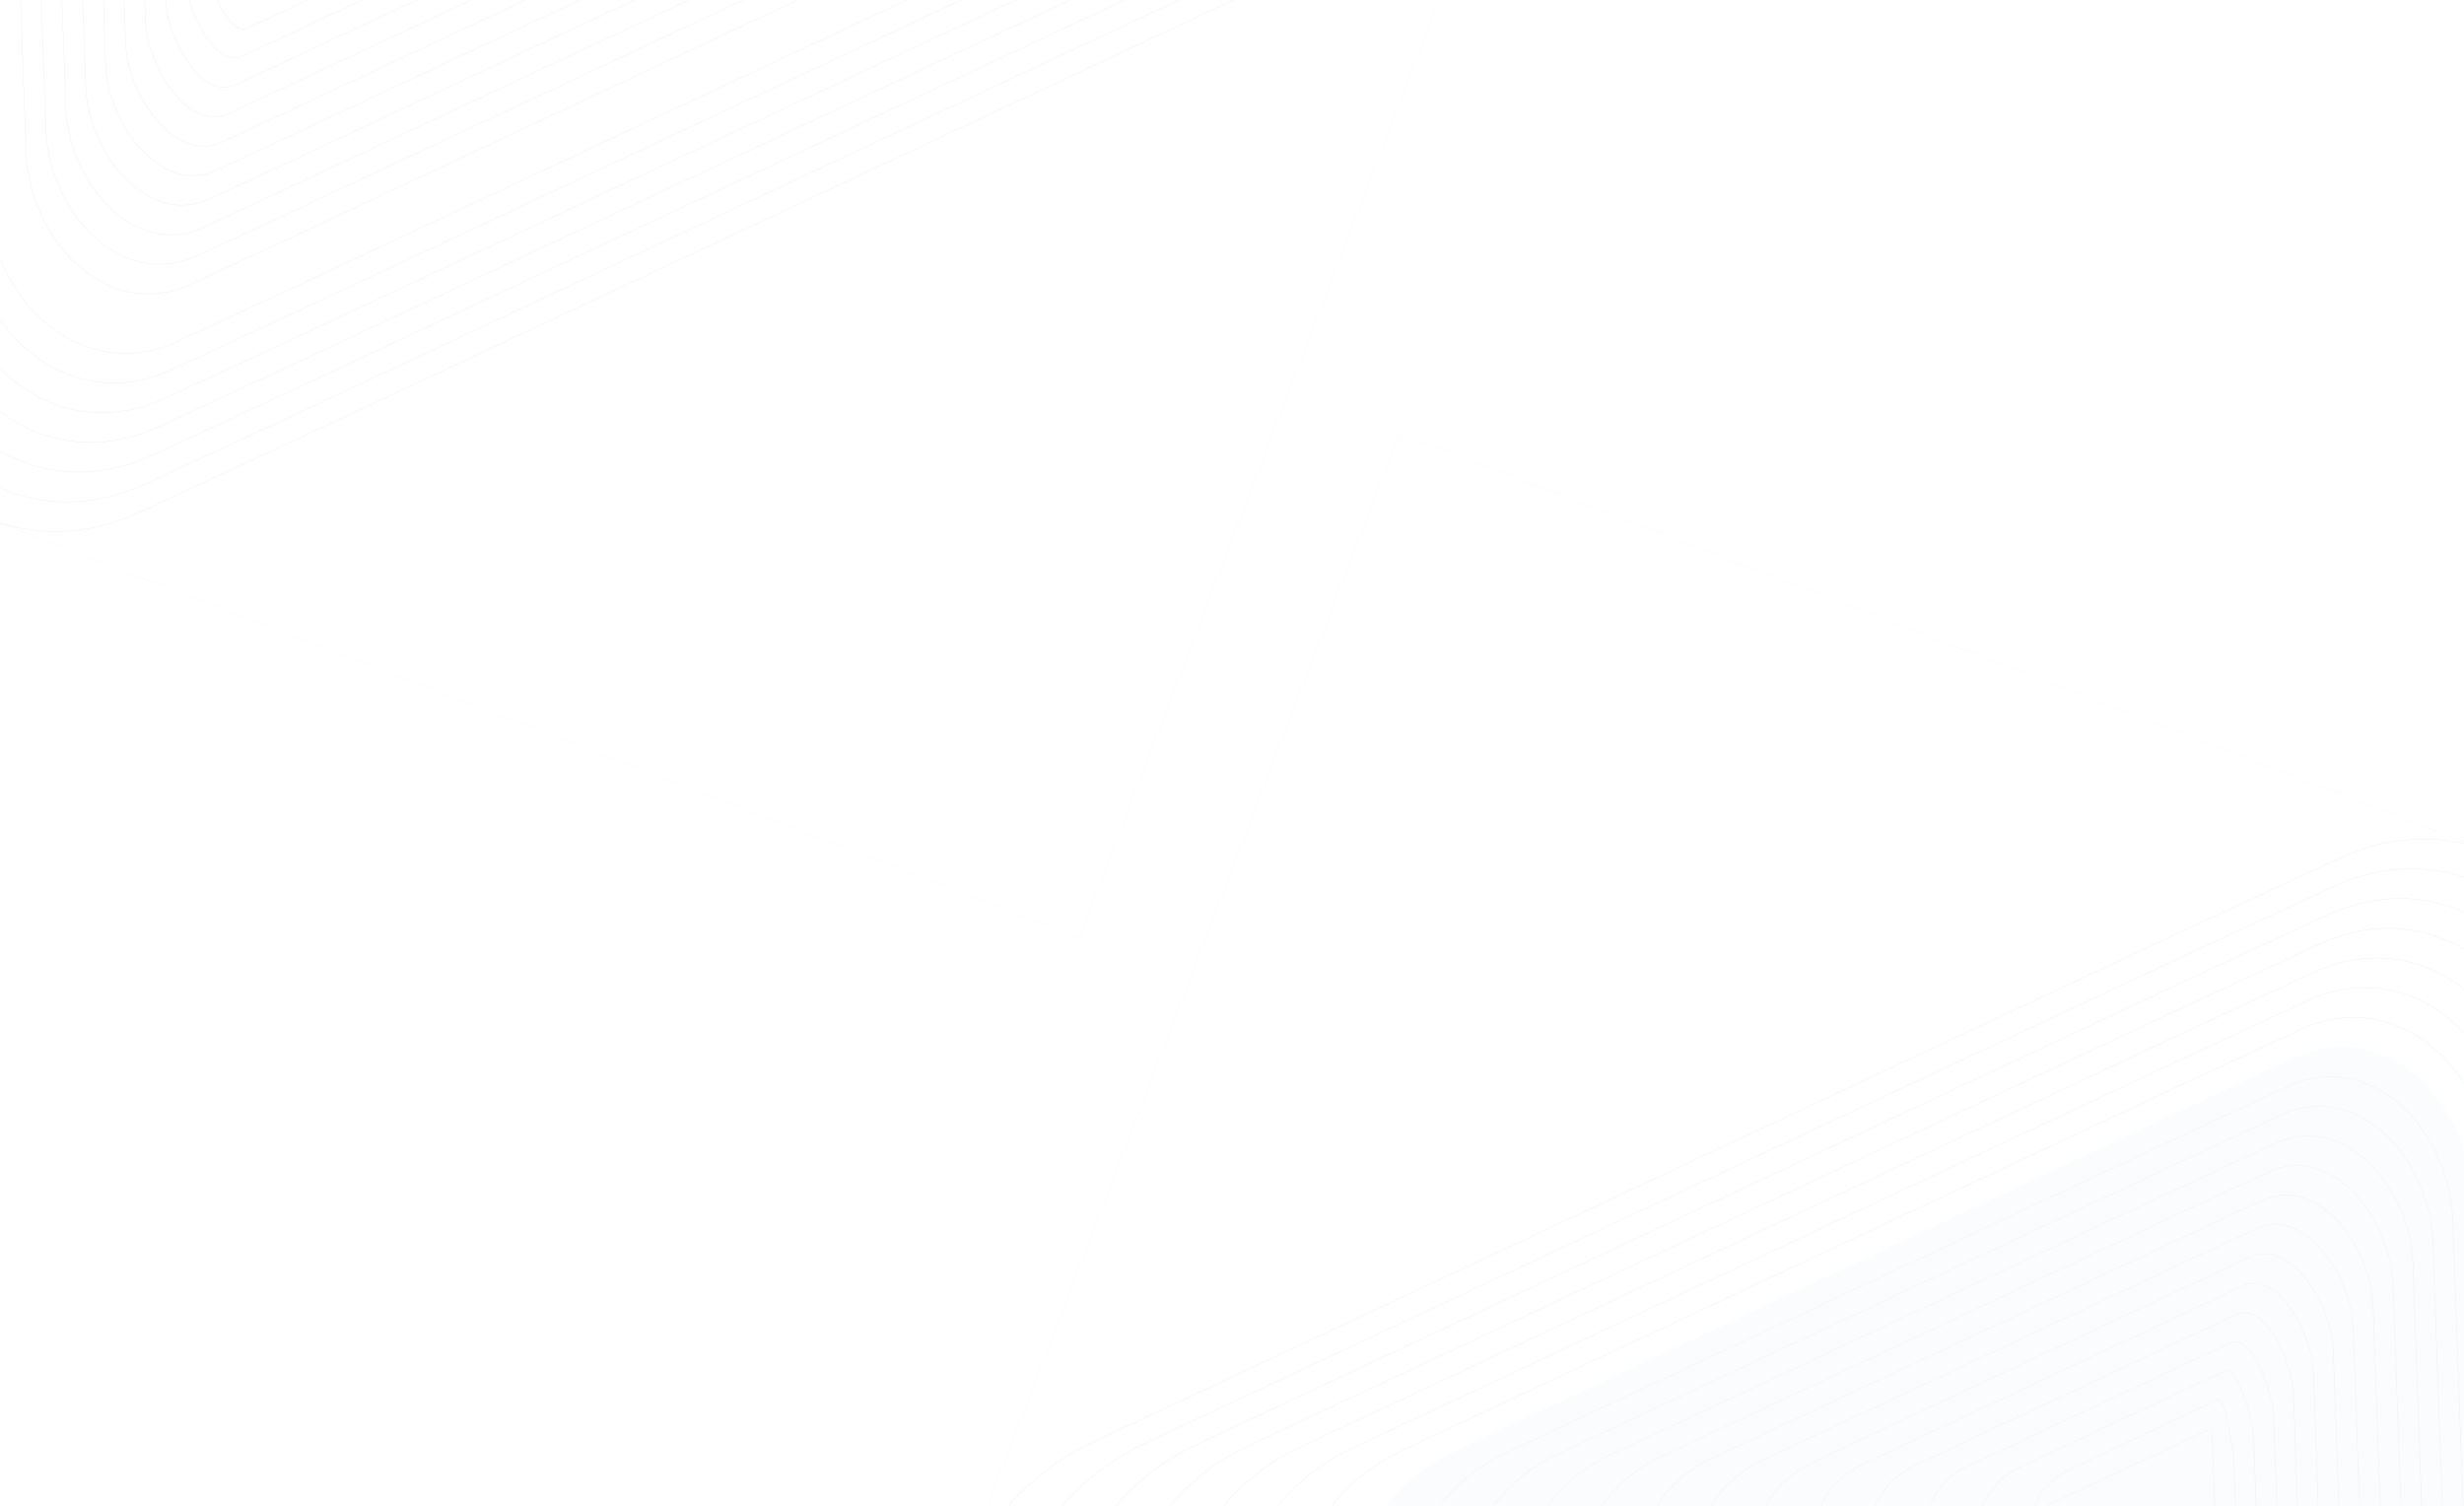 <svg xmlns="http://www.w3.org/2000/svg" xmlns:xlink="http://www.w3.org/1999/xlink" width="1440" height="880" viewBox="0 0 1440 880">
  <defs>
    <clipPath id="clip-path">
      <rect id="Rectangle_9596" data-name="Rectangle 9596" width="1440" height="880" fill="#fff" stroke="#707070" stroke-width="1"/>
    </clipPath>
    <clipPath id="clip-path-2">
      <rect id="Rectangle_10" data-name="Rectangle 10" width="953.156" height="878.835" transform="translate(0 0)" fill="none" stroke="#0063b0" stroke-miterlimit="10" stroke-width="0.25"/>
    </clipPath>
    <clipPath id="clip-path-3">
      <rect id="Rectangle_8" data-name="Rectangle 8" width="953.162" height="878.835" transform="translate(0 0)" fill="none" stroke="#0063b0" stroke-miterlimit="10" stroke-width="0.25"/>
    </clipPath>
    <linearGradient id="linear-gradient" x1="6.618" y1="9.185" x2="6.62" y2="9.185" gradientUnits="objectBoundingBox">
      <stop offset="0" stop-color="#0052a2"/>
      <stop offset="1" stop-color="#10b2c1"/>
    </linearGradient>
    <linearGradient id="linear-gradient-2" x1="6.922" y1="9.611" x2="6.924" y2="9.611" xlink:href="#linear-gradient"/>
    <linearGradient id="linear-gradient-3" x1="7.257" y1="10.082" x2="7.259" y2="10.082" xlink:href="#linear-gradient"/>
    <linearGradient id="linear-gradient-4" x1="7.628" y1="10.604" x2="7.63" y2="10.604" xlink:href="#linear-gradient"/>
    <linearGradient id="linear-gradient-5" x1="8.04" y1="11.186" x2="8.042" y2="11.186" xlink:href="#linear-gradient"/>
    <linearGradient id="linear-gradient-6" x1="8.501" y1="11.839" x2="8.504" y2="11.839" xlink:href="#linear-gradient"/>
    <linearGradient id="linear-gradient-7" x1="9.021" y1="12.576" x2="9.023" y2="12.576" xlink:href="#linear-gradient"/>
    <clipPath id="clip-path-4">
      <rect id="Rectangle_6" data-name="Rectangle 6" width="646.644" height="589.072" transform="translate(0 0)" fill="none" stroke="#0063b0" stroke-miterlimit="10" stroke-width="0.25"/>
    </clipPath>
    <clipPath id="clip-path-5">
      <path id="Path_29" data-name="Path 29" d="M568.563,0c-16.052.112-32.115,6.947-45.989,21.35L509.08,35.363l-.881.919-213.329,222.1L154.6,226.623l-17.834-41.951c-19.357-45.516-61.564-54.941-98.587-31.13-9.255,5.942-16.273,15.846-22.51,25.167-18.73,28-20.562,74.227-6.053,108.359l93.605,220.116c.117.314.289.586.423.877l.73,1.751,8.661,20.475c24.155,54.774,87.316,78.814,126.287,39.052.71-.749,48.447-50,49.021-50.583.255-.27,21.122-22,21.325-22.226L487.145,311.922,616.89,176.957a110.052,110.052,0,0,0,26.935-51.793c5.95-29.23,2.966-63.718-14.019-88.448C613.612,13.121,591.514.143,569.32,0Z" fill="none" stroke="#0063b0" stroke-miterlimit="10" stroke-width="0.25"/>
    </clipPath>
    <linearGradient id="linear-gradient-8" x1="7.681" y1="8.268" x2="7.683" y2="8.268" xlink:href="#linear-gradient"/>
    <linearGradient id="linear-gradient-9" x1="10.286" y1="14.382" x2="10.289" y2="14.382" xlink:href="#linear-gradient"/>
    <linearGradient id="linear-gradient-10" x1="11.067" y1="15.503" x2="11.07" y2="15.503" xlink:href="#linear-gradient"/>
    <linearGradient id="linear-gradient-11" x1="11.98" y1="16.82" x2="11.984" y2="16.82" xlink:href="#linear-gradient"/>
    <linearGradient id="linear-gradient-12" x1="13.062" y1="18.387" x2="13.065" y2="18.387" xlink:href="#linear-gradient"/>
    <linearGradient id="linear-gradient-13" x1="14.363" y1="20.284" x2="14.367" y2="20.284" xlink:href="#linear-gradient"/>
    <linearGradient id="linear-gradient-14" x1="15.955" y1="22.627" x2="15.96" y2="22.627" xlink:href="#linear-gradient"/>
    <linearGradient id="linear-gradient-15" x1="17.951" y1="25.589" x2="17.956" y2="25.589" xlink:href="#linear-gradient"/>
    <linearGradient id="linear-gradient-16" x1="20.519" y1="29.446" x2="20.524" y2="29.446" xlink:href="#linear-gradient"/>
    <linearGradient id="linear-gradient-17" x1="23.94" y1="34.676" x2="23.947" y2="34.676" xlink:href="#linear-gradient"/>
    <linearGradient id="linear-gradient-18" x1="28.71" y1="41.785" x2="28.718" y2="41.785" xlink:href="#linear-gradient"/>
    <linearGradient id="linear-gradient-19" x1="35.794" y1="47.828" x2="35.803" y2="47.828" xlink:href="#linear-gradient"/>
    <linearGradient id="linear-gradient-20" x1="43.49" y1="53.847" x2="43.502" y2="53.847" xlink:href="#linear-gradient"/>
    <linearGradient id="linear-gradient-21" x1="43.517" y1="61.226" x2="43.529" y2="61.226" xlink:href="#linear-gradient"/>
    <clipPath id="clip-path-6">
      <rect id="Rectangle_10-2" data-name="Rectangle 10" width="953.155" height="878.835" fill="none" stroke="#0063b0" stroke-miterlimit="10" stroke-width="0.25"/>
    </clipPath>
    <clipPath id="clip-path-7">
      <rect id="Rectangle_8-2" data-name="Rectangle 8" width="953.162" height="878.835" fill="none" stroke="#0063b0" stroke-miterlimit="10" stroke-width="0.25"/>
    </clipPath>
    <clipPath id="clip-path-8">
      <rect id="Rectangle_6-2" data-name="Rectangle 6" width="646.644" height="589.072" fill="none" stroke="#0063b0" stroke-miterlimit="10" stroke-width="0.25"/>
    </clipPath>
    <clipPath id="clip-path-9">
      <path id="Path_29-2" data-name="Path 29" d="M638.528,300.517c-16.052.112-32.115,6.947-45.989,21.35L579.045,335.88l-.881.919-213.329,222.1L224.563,527.14,206.729,485.19c-19.357-45.516-61.564-54.941-98.587-31.13-9.255,5.942-16.273,15.846-22.51,25.167-18.73,28-20.562,74.227-6.053,108.359L173.184,807.7c.117.314.289.586.423.877l.73,1.751L183,830.8c24.155,54.774,87.316,78.814,126.287,39.052.71-.749,48.447-50,49.021-50.583.255-.27,21.122-22,21.325-22.226L557.11,612.439,686.855,477.474a110.051,110.051,0,0,0,26.935-51.793c5.95-29.231,2.966-63.718-14.019-88.447-16.194-23.6-38.292-36.574-60.486-36.717Z" transform="translate(-69.965 -300.517)" fill="none" stroke="#0063b0" stroke-miterlimit="10" stroke-width="0.25"/>
    </clipPath>
  </defs>
  <g id="Mask-bg" clip-path="url(#clip-path)">
    <g id="Group_4503" data-name="Group 4503" transform="translate(1392.768 1415.037) rotate(-159)" opacity="0.1">
      <g id="Group_12" data-name="Group 12" transform="translate(0 0)" clip-path="url(#clip-path-2)">
        <g id="Group_11" data-name="Group 11" transform="translate(-0.003 0)">
          <g id="Group_10" data-name="Group 10" clip-path="url(#clip-path-3)">
            <path id="Path_22" data-name="Path 22" d="M248.869,382.587l-29.394-69.139c-20.778-48.859-61.282-76.813-103.21-76.813-18.171,0-36.61,5.252-53.825,16.327a124.71,124.71,0,0,0-35.886,35.78C9.356,314.437,0,346.791,0,379.872A169.463,169.463,0,0,0,13.282,446.1L148.7,764.586c.2.479.458.9.661,1.377l1.12,2.667,12.678,29.984c22.776,51.638,65.641,79.807,109.219,79.807,27.548,0,55.379-11.256,78.6-34.96l72.4-74.685L910.048,262.551C930,241.43,943.289,214.368,949.2,185.261a181.547,181.547,0,0,0,3.615-36.11c0-34.047-9.505-68.2-28.771-96.25C900.063,17.974,865.9,0,831.5,0c-27.593,0-55.342,11.566-78.119,35.22l-21.34,22.122-1.356,1.439L389.14,414.322h0L730.688,58.781l1.356-1.439,21.34-22.122C776.162,11.566,803.911,0,831.5,0c34.4,0,68.559,17.974,92.544,52.9,19.266,28.05,28.771,62.2,28.771,96.25a181.532,181.532,0,0,1-3.615,36.11c-5.917,29.109-19.207,56.172-39.156,77.291L423.381,768.777l-72.4,74.685c-23.224,23.7-51.055,34.96-78.6,34.96-43.577,0-86.443-28.171-109.219-79.807l-12.678-29.984-1.12-2.667c-.2-.481-.46-.9-.661-1.377L13.282,446.1A169.463,169.463,0,0,1,0,379.872c0-33.081,9.356-65.435,26.554-91.131a124.751,124.751,0,0,1,35.886-35.78c17.215-11.074,35.653-16.327,53.825-16.327,41.927,0,82.431,27.955,103.21,76.813l29.394,69.139Z" transform="translate(0.165 0.206)" stroke="#0063b0" stroke-miterlimit="10" stroke-width="0.25" fill="url(#linear-gradient)"/>
            <path id="Path_23" data-name="Path 23" d="M375.666,392.047l323.241-336.5,1.287-1.334L720.4,33.234C741.927,10.88,768.015,0,793.97,0c32.68,0,65.151,17.254,88.044,50.581,18.2,26.511,27.052,58.944,27.052,91.218a175.206,175.206,0,0,1-3.491,34.865c-5.626,27.647-18.458,53.605-37.41,73.663L684.974,440.879,434.368,701.55c-.035.041-30.242,31.483-30.292,31.506-.069.083-68.941,71.14-69.042,71.225-21.8,22.26-47.953,32.767-73.925,32.767-41.9,0-83.306-27.342-105.113-76.783l-12.1-28.628-1.066-2.523c-.206-.438-.426-.855-.613-1.292L12.743,423.386A163.379,163.379,0,0,1,0,359.614c0-31.491,8.755-62.328,25-86.6,9.119-13.616,20.459-25.562,33.97-34.279,16.6-10.672,34.349-15.759,51.8-15.759,39.408,0,77.275,25.948,96.883,72.077l27.749,65.26h0l-27.749-65.26c-19.61-46.129-57.477-72.077-96.883-72.077-17.446,0-35.195,5.087-51.8,15.759C45.457,247.451,34.117,259.4,25,273.013c-16.245,24.274-25,55.11-25,86.6a163.379,163.379,0,0,0,12.743,63.772L142.215,727.822c.186.438.406.855.613,1.292l1.066,2.523L156,760.265c21.809,49.441,63.216,76.783,105.113,76.783,25.971,0,52.129-10.507,73.925-32.767.1-.085,68.973-71.142,69.042-71.225.05-.023,30.257-31.465,30.292-31.506L684.974,440.879l183.19-190.553c18.952-20.058,31.784-46.016,37.41-73.663a175.206,175.206,0,0,0,3.491-34.865c0-32.274-8.854-64.707-27.052-91.218C859.121,17.252,826.65,0,793.97,0,768.015,0,741.927,10.88,720.4,33.234L700.195,54.21l-1.287,1.334-323.241,336.5Z" transform="translate(13.635 22.489)" stroke="#0063b0" stroke-miterlimit="10" stroke-width="0.25" fill="url(#linear-gradient-2)"/>
            <path id="Path_24" data-name="Path 24" d="M362.191,369.754,667.108,52.327l1.22-1.27,19.1-19.81C707.7,10.2,732.132,0,756.453,0c30.955,0,61.73,16.527,83.506,48.262,17.149,24.969,25.356,55.676,25.356,86.168a169.029,169.029,0,0,1-3.37,33.639c-5.339,26.187-17.713,51-35.682,70.036L651.988,419.379,413.57,667.35c-.05.084-28.716,29.9-28.783,29.984-.17.167-65.517,67.577-65.72,67.785-20.369,20.8-44.851,30.548-69.24,30.546-40.215,0-80.17-26.509-101-73.727L137.3,694.664l-1.017-2.4c-.186-.438-.406-.813-.593-1.231L12.218,400.634A157.388,157.388,0,0,1,0,339.272c0-29.871,8.142-59.149,23.422-81.985,8.646-12.926,19.257-24.5,32.073-32.755,16-10.288,33.065-15.218,49.793-15.218,36.875,0,72.1,23.962,90.545,67.323l26.087,61.383h0l-26.087-61.383c-18.448-43.361-53.67-67.323-90.545-67.323-16.728,0-33.8,4.93-49.793,15.218-12.815,8.256-23.427,19.828-32.073,32.755C8.142,280.123,0,309.4,0,339.272a157.388,157.388,0,0,0,12.218,61.362l123.473,290.4c.186.417.406.793.593,1.231l1.017,2.4,11.526,27.273c20.83,47.217,60.787,73.729,101,73.727,24.389,0,48.871-9.749,69.24-30.546.2-.208,65.551-67.618,65.72-67.785.067-.085,28.733-29.9,28.783-29.984L651.988,419.379,826.262,238.1c17.969-19.036,30.342-43.848,35.682-70.036a169.029,169.029,0,0,0,3.37-33.639c0-30.492-8.206-61.2-25.356-86.168C818.184,16.527,787.408,0,756.453,0,732.13,0,707.7,10.2,687.433,31.248l-19.1,19.81-1.22,1.27L362.191,369.754Z" transform="translate(27.11 44.783)" stroke="#0063b0" stroke-miterlimit="10" stroke-width="0.25" fill="url(#linear-gradient-3)"/>
            <path id="Path_25" data-name="Path 25" d="M348.718,347.475,635.327,49.107l1.153-1.189,17.968-18.66C673.46,9.518,696.23,0,718.912,0c29.238,0,58.325,15.819,79.01,45.958,16.083,23.4,23.645,52.356,23.645,81.071a163.222,163.222,0,0,1-3.253,32.46c-5.034,24.728-16.968,48.436-33.936,66.367L619.021,397.89,392.79,633.207c-.084.085-27.19,28.293-27.308,28.4-.238.25-62.059,64.052-62.363,64.343-18.955,19.345-41.771,28.355-64.581,28.355-38.527,0-77.033-25.7-96.88-70.7l-10.951-25.917-.965-2.25c-.17-.417-.374-.772-.561-1.169L11.677,377.938A151.617,151.617,0,0,1,0,318.977c0-28.271,7.542-56,21.866-77.4,8.171-12.2,18.069-23.456,30.156-31.233,15.4-9.9,31.788-14.679,47.8-14.679,34.337,0,66.924,21.984,84.182,62.595l24.444,57.483h0L184,258.257c-17.258-40.611-49.847-62.595-84.182-62.595-16.011,0-32.4,4.779-47.8,14.679-12.087,7.777-21.985,19.038-30.156,31.233C7.542,262.974,0,290.706,0,318.977a151.647,151.647,0,0,0,11.677,58.961L129.183,654.266c.186.4.391.752.561,1.169l.965,2.25L141.659,683.6c19.848,45,58.353,70.7,96.88,70.7,22.809,0,45.625-9.01,64.581-28.355.3-.291,62.125-64.093,62.363-64.343.118-.105,27.224-28.314,27.308-28.4L619.021,397.89,784.379,225.855c16.968-17.931,28.9-41.639,33.936-66.367a163.237,163.237,0,0,0,3.253-32.46c0-28.714-7.562-57.666-23.645-81.071C777.236,15.819,748.15,0,718.912,0c-22.682,0-45.454,9.52-64.463,29.257L636.48,47.917l-1.153,1.189L348.718,347.475Z" transform="translate(40.583 67.062)" stroke="#0063b0" stroke-miterlimit="10" stroke-width="0.25" fill="url(#linear-gradient-4)"/>
            <path id="Path_26" data-name="Path 26" d="M335.249,325.181,603.535,45.892l1.084-1.127L621.47,27.271C639.225,8.841,660.351,0,681.4,0c27.509,0,54.894,15.1,74.472,43.619,15.023,21.862,21.941,49.08,21.941,76.023a157.594,157.594,0,0,1-3.125,31.252c-4.745,23.289-16.221,45.849-32.19,62.719L586.042,376.369,372,599.03c-.119.124-25.664,26.687-25.8,26.854-.339.334-58.634,60.466-59.041,60.9-17.535,17.9-38.678,26.169-59.9,26.168-36.831,0-73.9-24.922-92.764-67.7l-10.392-24.54-.9-2.147c-.17-.376-.356-.71-.525-1.086L11.16,355.184A145.511,145.511,0,0,1,0,298.63c0-26.652,6.949-52.821,20.313-72.8,7.679-11.467,16.867-22.393,28.241-29.712,14.791-9.518,30.5-14.153,45.785-14.153,31.791,0,61.757,20.043,77.841,57.877l22.8,53.605h0l-22.8-53.605c-16.083-37.834-46.05-57.877-77.841-57.877-15.286,0-31,4.635-45.785,14.153-11.374,7.319-20.562,18.245-28.241,29.712C6.949,245.809,0,271.978,0,298.63a145.511,145.511,0,0,0,11.16,56.554l111.522,262.3c.17.376.356.71.525,1.086l.9,2.147,10.392,24.54c18.865,42.783,55.933,67.7,92.764,67.7,21.221,0,42.362-8.273,59.9-26.168.408-.438,58.7-60.569,59.041-60.9.136-.167,25.681-26.731,25.8-26.854L586.042,376.369,742.5,213.612c15.969-16.87,27.445-39.43,32.19-62.719a157.594,157.594,0,0,0,3.125-31.252c0-26.943-6.919-54.161-21.941-76.023C736.3,15.1,708.911,0,681.4,0c-21.052,0-42.177,8.84-59.933,27.271L604.619,44.765l-1.084,1.127L335.249,325.181Z" transform="translate(54.052 89.355)" stroke="#0063b0" stroke-miterlimit="10" stroke-width="0.25" fill="url(#linear-gradient-5)"/>
            <path id="Path_27" data-name="Path 27" d="M321.791,302.914,571.769,42.7l1-1.063L588.5,25.314C605,8.174,624.483,0,643.908,0c25.782,0,51.465,14.394,69.947,41.327,13.952,20.289,20.233,45.737,20.233,70.89a151.931,151.931,0,0,1-3.011,30.108,124.3,124.3,0,0,1-30.443,59.089L553.072,354.895,351.219,564.857c-.136.147-24.139,25.147-24.308,25.312-.408.438-55.193,56.944-55.684,57.464-16.132,16.457-35.613,24.007-55.251,24.007-35.128,0-70.762-24.158-88.647-64.707l-9.8-23.185-.848-2c-.151-.374-.339-.667-.473-1.043L10.652,332.5A139.756,139.756,0,0,1,0,278.277c0-25.031,6.362-49.612,18.772-68.146C25.96,199.372,34.418,188.779,45.1,181.92c14.2-9.132,29.236-13.626,43.8-13.626,29.233,0,56.572,18.1,71.484,53.157l21.137,49.728h0l-21.137-49.728C145.471,186.4,118.13,168.294,88.9,168.294c-14.564,0-29.6,4.495-43.8,13.626-10.68,6.859-19.138,17.452-26.326,28.211C6.362,228.665,0,253.246,0,278.277A139.748,139.748,0,0,0,10.652,332.5L116.208,580.7c.134.376.322.669.473,1.043l.848,2,9.8,23.185c17.884,40.549,53.519,64.707,88.647,64.707,19.639,0,39.119-7.55,55.251-24.007.492-.52,55.276-57.026,55.684-57.464.17-.165,24.172-25.165,24.308-25.312L553.072,354.895l147.561-153.48a124.3,124.3,0,0,0,30.443-59.089,151.947,151.947,0,0,0,3.011-30.108c0-25.153-6.283-50.6-20.233-70.89C695.372,14.394,669.69,0,643.908,0,624.483,0,605,8.174,588.5,25.314L572.77,41.639l-1,1.063L321.791,302.914Z" transform="translate(67.51 111.622)" stroke="#0063b0" stroke-miterlimit="10" stroke-width="0.25" fill="url(#linear-gradient-6)"/>
            <path id="Path_28" data-name="Path 28" d="M308.33,280.631,539.983,39.5l.95-1,14.611-15.179C570.787,7.5,588.625,0,606.422,0c24.048,0,48.019,13.688,65.408,39.017,12.862,18.724,18.524,42.364,18.524,65.708a146.3,146.3,0,0,1-2.912,29.016,117.052,117.052,0,0,1-28.681,55.441L520.117,333.4,330.451,530.69c-.186.188-22.613,23.541-22.833,23.77-.475.5-51.735,53.376-52.346,54.022-14.721,15.02-32.531,21.858-50.578,21.858-33.407,0-67.619-23.425-84.523-61.723l-9.22-21.852-.781-1.856c-.153-.353-.322-.626-.458-.958L10.125,309.758A134.051,134.051,0,0,1,0,257.894c0-23.4,5.771-46.379,17.21-63.478,6.731-10.05,14.46-20.266,24.427-26.689,13.626-8.768,28-13.143,41.848-13.143,26.656,0,51.371,16.205,65.079,48.464L168.059,248.9h0l-19.494-45.849c-13.71-32.259-38.423-48.464-65.079-48.464-13.849,0-28.222,4.375-41.848,13.143-9.967,6.423-17.7,16.639-24.427,26.689C5.769,211.514,0,234.5,0,257.894a134.051,134.051,0,0,0,10.125,51.865L109.712,543.95c.136.332.305.605.458.958l.781,1.856,9.22,21.852c16.9,38.3,51.117,61.723,84.523,61.723,18.047,0,35.858-6.838,50.578-21.858.611-.646,51.871-53.523,52.346-54.022.22-.229,22.646-23.582,22.833-23.77L520.117,333.4,658.761,189.182a117.052,117.052,0,0,0,28.681-55.441,146.335,146.335,0,0,0,2.912-29.016c0-23.344-5.662-46.984-18.524-65.708C654.441,13.688,630.468,0,606.422,0c-17.8,0-35.636,7.5-50.877,23.318L540.933,38.5l-.95,1L308.33,280.631Z" transform="translate(80.971 133.905)" stroke="#0063b0" stroke-miterlimit="10" stroke-width="0.25" fill="url(#linear-gradient-7)"/>
            <g id="Group_9" data-name="Group 9" transform="translate(94.424 156.167)" opacity="0.15">
              <g id="Group_8" data-name="Group 8">
                <g id="Group_7" data-name="Group 7" clip-path="url(#clip-path-4)">
                  <g id="Group_6" data-name="Group 6" transform="translate(0.008 0.001)">
                    <g id="Group_5" data-name="Group 5" transform="translate(0)" clip-path="url(#clip-path-5)">
                      <path id="Path_8544" data-name="Path 8544" d="M89.158,92,983.069,0,893.91,907.149,0,999.146Z" transform="translate(-373.306 220.189) rotate(-38.551)" stroke="#0063b0" stroke-width="0.25" fill="url(#linear-gradient-8)"/>
                    </g>
                    <path id="Path_30" data-name="Path 30" d="M568.563,0c-16.052.112-32.115,6.947-45.989,21.35L509.08,35.363l-.881.919-213.329,222.1L154.6,226.623l-17.834-41.951c-19.357-45.516-61.564-54.941-98.587-31.13-9.255,5.942-16.273,15.846-22.51,25.167-18.73,28-20.562,74.227-6.053,108.359l93.605,220.116c.117.314.289.586.423.877l.73,1.751,8.661,20.475c24.155,54.774,87.316,78.814,126.287,39.052.71-.749,48.447-50,49.021-50.583.255-.27,21.122-22,21.325-22.226L487.145,311.922,616.89,176.957a110.052,110.052,0,0,0,26.935-51.793c5.95-29.23,2.966-63.718-14.019-88.448C613.612,13.121,591.514.143,569.32,0Z" transform="translate(0)" fill="none" stroke="#0063b0" stroke-miterlimit="10" stroke-width="0.25"/>
                  </g>
                </g>
                <rect id="Rectangle_7" data-name="Rectangle 7" width="646.644" height="589.072" transform="translate(0 0)" fill="none" stroke="#0063b0" stroke-miterlimit="10" stroke-width="0.25"/>
              </g>
            </g>
            <path id="Path_31" data-name="Path 31" d="M281.43,236.1l195.005-203,.814-.855L489.64,19.376C502.365,6.163,516.949,0,531.512,0c20.575,0,41.107,12.3,56.292,34.411C598.5,49.984,602.941,69.99,602.941,89.7a135.829,135.829,0,0,1-2.711,26.9c-3.543,17.431-13.238,35.486-25.206,48.142L454.195,290.432,288.9,462.384c-.22.229-19.544,20.351-19.832,20.663-.645.688-44.853,46.288-45.667,47.122-11.949,12.194-26.462,17.65-41.335,17.65-29.914,0-61.282-22.083-76.171-55.87l-8.085-19.118-.678-1.606c-.119-.25-.272-.52-.406-.813L9.126,264.347C3.092,250.17,0,233.457,0,217.01c0-20.1,4.618-39.808,14.126-54.016,5.764-8.612,12.07-18.16,20.614-23.665,12.5-8.033,25.538-12.2,37.927-12.2,21.47,0,40.981,12.524,52.321,39.164l16.171,38.071h0l-16.171-38.071c-11.34-26.642-30.851-39.164-52.321-39.164-12.389,0-25.429,4.17-37.927,12.2-8.544,5.5-14.85,15.053-20.614,23.665C4.618,177.2,0,196.909,0,217.01c0,16.447,3.092,33.16,9.126,47.337l87.6,206.064c.134.293.287.564.406.813l.678,1.606,8.085,19.118c14.888,33.787,46.256,55.87,76.171,55.87,14.873,0,29.386-5.459,41.335-17.65.814-.834,45.022-46.435,45.667-47.122.287-.312,19.612-20.433,19.832-20.663L454.195,290.432,575.024,164.745c11.968-12.656,21.663-30.711,25.206-48.142a135.844,135.844,0,0,0,2.711-26.9c0-19.715-4.441-39.721-15.137-55.294C572.618,12.3,552.087,0,531.512,0c-14.563,0-29.147,6.163-41.872,19.376L477.249,32.243l-.814.855L281.43,236.1Z" transform="translate(107.871 178.441)" stroke="#0063b0" stroke-miterlimit="10" stroke-width="0.25" fill="url(#linear-gradient-9)"/>
            <path id="Path_32" data-name="Path 32" d="M268,213.845,444.693,29.9l.747-.772,11.256-11.7C468.18,5.512,481.163,0,494.126,0c18.819,0,37.592,11.619,51.664,32.113,9.608,13.994,13.468,32.14,13.468,50.032a131.052,131.052,0,0,1-2.62,25.907c-3.255,15.993-12.476,32.9-23.461,44.515L421.268,268.995,268.148,428.23c-.238.291-18.019,18.786-18.341,19.118-.73.772-41.412,42.764-42.327,43.7a50.3,50.3,0,0,1-36.734,15.586c-28.13,0-58.093-21.493-71.991-52.992L91.262,435.9l-.628-1.48c-.118-.25-.253-.479-.356-.731L8.626,241.68C2.964,228.368,0,212.317,0,196.566c0-18.439,4.062-36.471,12.609-49.234,5.289-7.9,10.867-17.138,18.7-22.164,11.963-7.695,24.343-11.81,35.994-11.81,18.841,0,35.767,10.767,45.9,34.578l14.527,34.173h0L113.2,147.937c-10.13-23.811-27.056-34.578-45.9-34.578-11.651,0-24.031,4.115-35.994,11.81-7.83,5.025-13.408,14.262-18.7,22.164C4.06,160.1,0,178.127,0,196.566c0,15.751,2.964,31.8,8.626,45.114L90.278,433.69c.1.252.238.481.356.731l.628,1.48,7.493,17.743c13.9,31.5,43.861,52.992,71.991,52.992a50.3,50.3,0,0,0,36.734-15.586c.915-.94,41.6-42.931,42.327-43.7.322-.333,18.1-18.827,18.341-19.118l153.12-159.235L533.179,152.566c10.984-11.613,20.206-28.522,23.461-44.515a131.052,131.052,0,0,0,2.62-25.907c0-17.892-3.861-36.038-13.468-50.032C531.718,11.62,512.944,0,494.126,0,481.163,0,468.18,5.512,456.7,17.436l-11.256,11.7-.747.772L268,213.845Z" transform="translate(121.306 200.691)" stroke="#0063b0" stroke-miterlimit="10" stroke-width="0.25" fill="url(#linear-gradient-10)"/>
            <path id="Path_33" data-name="Path 33" d="M254.565,191.6,412.939,26.72l.678-.69L423.754,15.5C433.992,4.868,445.389,0,456.761,0c17.06,0,34.069,10.957,47.037,29.846,8.508,12.379,11.8,28.617,11.8,44.651a126.6,126.6,0,0,1-2.545,24.99c-2.966,14.553-11.748,30.317-21.715,40.887L388.327,247.525,247.412,394.1c-.289.335-16.51,17.182-16.866,17.576-.8.857-37.971,39.2-38.988,40.221a43.956,43.956,0,0,1-32.2,13.581c-26.3,0-54.86-20.958-67.728-50.13L84.7,398.96l-.559-1.334c-.1-.229-.22-.458-.322-.667L8.129,218.98C2.845,206.545,0,191.12,0,176.042c0-16.752,3.513-33.079,11.1-44.405,4.8-7.193,9.661-16.054,16.763-20.619,11.446-7.367,23.168-11.469,34.062-11.469,16.211,0,30.589,9.086,39.49,30.026l12.883,30.294h0l-12.883-30.294c-8.9-20.939-23.279-30.026-39.49-30.026-10.893,0-22.616,4.1-34.062,11.469-7.1,4.565-11.966,13.426-16.763,20.619C3.513,142.963,0,159.29,0,176.042c0,15.078,2.847,30.5,8.129,42.938L83.816,396.959c.1.208.22.438.322.667l.559,1.334,6.934,16.389c12.867,29.173,41.426,50.13,67.728,50.13a43.956,43.956,0,0,0,32.2-13.581c1.017-1.02,38.191-39.364,38.988-40.221.356-.394,16.577-17.241,16.866-17.576L388.327,247.525,491.339,140.374c9.967-10.571,18.749-26.334,21.715-40.887A126.6,126.6,0,0,0,515.6,74.5c0-16.034-3.293-32.272-11.8-44.651C490.83,10.957,473.822,0,456.761,0c-11.372,0-22.769,4.868-33.008,15.5l-10.136,10.53-.678.69L254.565,191.6Z" transform="translate(134.736 222.933)" stroke="#0063b0" stroke-miterlimit="10" stroke-width="0.25" fill="url(#linear-gradient-11)"/>
            <path id="Path_34" data-name="Path 34" d="M241.163,169.374,381.23,23.567l.609-.625,9.018-9.384C399.843,4.226,409.663,0,419.455,0c15.3,0,30.524,10.317,42.377,27.591,7.392,10.769,10.14,25.056,10.14,39.211a123.211,123.211,0,0,1-2.477,24.154c-2.662,13.094-11,27.73-19.969,37.239l-94.112,97.891-128.728,133.9c-.3.332-14.967,15.617-15.357,16.013-.881.958-34.547,35.653-35.648,36.8a37.763,37.763,0,0,1-27.72,11.607c-24.439,0-51.6-20.516-63.426-47.323L78.176,362.03l-.509-1.187c-.084-.208-.2-.4-.287-.626L7.677,196.333C2.751,184.747,0,169.871,0,155.429c0-15.028,2.979-29.584,9.593-39.473,4.322-6.444,8.476-14.973,14.883-19.12C35.4,89.81,46.429,85.664,56.524,85.664c13.571,0,25.458,7.492,33.145,25.558l11.223,26.417h0L89.669,111.222C81.98,93.157,70.094,85.664,56.524,85.664c-10.094,0-21.122,4.146-32.048,11.172-6.407,4.148-10.561,12.677-14.883,19.12C2.979,125.846,0,140.4,0,155.429c0,14.442,2.753,29.317,7.677,40.9l69.7,163.884c.084.229.2.417.287.626l.509,1.187,6.358,15.055c11.825,26.807,38.987,47.323,63.426,47.323a37.763,37.763,0,0,0,27.72-11.607c1.1-1.146,34.767-35.841,35.648-36.8.389-.4,15.053-15.681,15.357-16.013l128.728-133.9L449.525,128.2c8.968-9.509,17.307-24.146,19.969-37.239A123.211,123.211,0,0,0,471.972,66.8c0-14.155-2.749-28.442-10.14-39.211C449.978,10.317,434.751,0,419.455,0c-9.792,0-19.612,4.226-28.6,13.558l-9.018,9.384-.609.625L241.163,169.374Z" transform="translate(148.139 245.163)" stroke="#0063b0" stroke-miterlimit="10" stroke-width="0.25" fill="url(#linear-gradient-12)"/>
            <path id="Path_35" data-name="Path 35" d="M227.77,147.167,349.513,20.419l.542-.543,7.9-8.215C365.713,3.6,374,0,382.236,0c13.51,0,26.9,9.693,37.641,25.339,6.269,9.148,8.512,21.408,8.512,33.637a119.614,119.614,0,0,1-2.459,23.473c-2.357,11.634-10.239,25.165-18.224,33.589l-85.179,88.635-116.555,121.2c-.339.4-13.426,14.033-13.866,14.492-.967,1.022-31.089,32.109-32.31,33.339a31.688,31.688,0,0,1-23.324,9.706c-22.5,0-48.264-20.19-59.025-44.608l-5.779-13.657-.458-1.084a3.663,3.663,0,0,1-.255-.543L7.234,173.668C2.677,162.957,0,148.569,0,134.754c0-13.265,2.469-26,8.117-34.438,3.847-5.736,7.271-13.928,12.966-17.6,10.432-6.706,20.74-11.011,29.991-11.011,10.939,0,20.4,6.016,26.846,21.185L87.5,115.432h0L77.921,92.893C71.476,77.724,62.012,71.708,51.075,71.708c-9.252,0-19.56,4.3-29.991,11.011-5.7,3.671-9.119,11.863-12.966,17.6C2.469,108.753,0,121.489,0,134.754c0,13.814,2.679,28.2,7.234,38.914L70.954,323.519a3.663,3.663,0,0,0,.255.543l.458,1.084L77.446,338.8c10.761,24.418,36.521,44.608,59.025,44.608a31.685,31.685,0,0,0,23.324-9.706c1.22-1.23,31.343-32.317,32.31-33.339.44-.458,13.527-14.1,13.866-14.492l116.555-121.2,85.179-88.635c7.985-8.424,15.867-21.955,18.224-33.589a119.614,119.614,0,0,0,2.459-23.473c0-12.229-2.244-24.488-8.512-33.637C409.136,9.693,395.746,0,382.236,0,374,0,365.711,3.6,357.954,11.661l-7.9,8.215-.542.543L227.77,147.167Z" transform="translate(161.531 267.37)" stroke="#0063b0" stroke-miterlimit="10" stroke-width="0.25" fill="url(#linear-gradient-13)"/>
            <path id="Path_36" data-name="Path 36" d="M214.422,124.972,317.858,17.3l.457-.479,6.8-7.049c6.521-6.78,13.294-9.774,20-9.774,11.711,0,23.222,9.119,32.835,23.119,5.16,7.509,6.942,17.7,6.942,27.986a117.079,117.079,0,0,1-2.466,22.847c-2.068,10.2-9.494,22.56-16.476,29.941L289.668,183.25,185.317,291.8c-.373.417-11.917,12.448-12.374,12.927-1.051,1.127-27.665,28.566-28.988,29.92a25.8,25.8,0,0,1-19.038,7.864c-20.484,0-44.845-19.991-54.513-41.934l-5.2-12.321-.408-.937c-.067-.167-.153-.314-.22-.46L6.821,151.057C2.639,141.215,0,127.215,0,114.016,0,102.553,1.991,91.7,6.685,84.69c3.357-5.025,6.069-12.885,11.036-16.075C27.653,62.227,37.142,57.6,45.454,57.6c8.372,0,15.55,4.693,20.782,17l7.916,18.639h0L66.235,74.6C61,62.3,53.826,57.6,45.454,57.6c-8.312,0-17.8,4.625-27.732,11.013C12.755,71.8,10.043,79.665,6.685,84.69,1.989,91.7,0,102.553,0,114.016c0,13.2,2.639,27.2,6.821,37.041l57.752,135.8c.067.147.153.293.22.46l.408.937,5.2,12.321c9.67,21.943,34.028,41.934,54.513,41.934a25.8,25.8,0,0,0,19.038-7.864c1.323-1.354,27.937-28.793,28.988-29.92.457-.479,12-12.509,12.374-12.927L289.668,183.25l76.281-79.357c6.983-7.381,14.408-19.746,16.476-29.941a116.952,116.952,0,0,0,2.466-22.847c0-10.284-1.783-20.477-6.942-27.986C368.336,9.119,356.825,0,345.114,0c-6.707,0-13.482,2.994-20,9.774l-6.8,7.049-.457.479L214.422,124.972Z" transform="translate(174.879 289.564)" stroke="#0063b0" stroke-miterlimit="10" stroke-width="0.25" fill="url(#linear-gradient-14)"/>
            <path id="Path_37" data-name="Path 37" d="M201.108,102.819,286.22,14.2l.406-.438,5.662-5.857C297.6,2.4,302.925,0,308.153,0c9.888,0,19.437,8.585,27.92,20.939,4.049,5.884,5.418,13.959,5.418,22.254a115.069,115.069,0,0,1-2.536,22.3c-1.781,8.735-8.747,19.975-14.731,26.313L256.86,161.888,164.68,257.78c-.389.415-10.373,10.821-10.882,11.361-1.12,1.189-24.224,25.021-25.631,26.46a20.214,20.214,0,0,1-14.949,6.14c-18.346,0-41.271-19.987-49.821-39.376L58.77,251.4l-.339-.793c-.067-.144-.136-.27-.2-.417L6.459,128.445C2.655,119.5,0,105.741,0,93.153,0,83.577,1.536,74.681,5.272,69.1c2.88-4.294,4.864-11.843,9.136-14.553,9.368-6.035,17.849-11.229,25.072-11.229,5.952,0,11.05,3.528,15.085,13.021l6.273,14.741h0L54.565,56.343c-4.035-9.5-9.133-13.021-15.085-13.021-7.223,0-15.7,5.195-25.072,11.229C10.137,57.262,8.153,64.81,5.272,69.1,1.536,74.681,0,83.577,0,93.153c0,12.588,2.655,26.35,6.459,35.292L58.227,250.188c.067.147.136.273.2.417l.339.793L63.4,262.366c8.55,19.389,31.475,39.376,49.821,39.376a20.214,20.214,0,0,0,14.949-6.14c1.407-1.439,24.511-25.271,25.631-26.46.509-.541,10.492-10.946,10.882-11.361l92.18-95.892,67.365-70.077c5.984-6.338,12.95-17.578,14.731-26.313a115.069,115.069,0,0,0,2.536-22.3c0-8.3-1.37-16.37-5.418-22.254C327.59,8.585,318.041,0,308.153,0c-5.229,0-10.553,2.4-15.865,7.909l-5.662,5.857-.406.438-85.112,88.615Z" transform="translate(188.193 311.717)" stroke="#0063b0" stroke-miterlimit="10" stroke-width="0.25" fill="url(#linear-gradient-15)"/>
            <path id="Path_38" data-name="Path 38" d="M187.863,80.732,254.651,11.2l.339-.376,4.559-4.691C263.67,1.842,267.619,0,271.441,0c8.035,0,15.508,8.139,22.824,18.807,2.971,4.327,3.978,10.319,3.978,16.626,0,7.546-1.444,15.542-2.689,21.676-1.475,7.276-8,17.367-13,22.663L224.1,140.593l-79.992,83.193c-.406.479-8.847,9.258-9.373,9.821-1.22,1.313-20.782,21.476-22.309,23.039a14.948,14.948,0,0,1-11.08,4.534c-16.043,0-37.521-20.231-44.892-36.956l-4.069-9.59-.272-.669c-.05-.124-.117-.229-.17-.353L6.163,105.92C2.754,97.926,0,84.23,0,72.311c0-7.633,1.13-14.537,3.943-18.747,2.407-3.586,3.662-10.738,7.221-13.052C19.847,34.943,27,28.772,32.954,28.772c3.809,0,7.124,2.529,10.027,9.363L47.592,49h0L42.981,38.135c-2.9-6.836-6.219-9.363-10.027-9.363-5.95,0-13.107,6.171-21.79,11.739C7.605,42.826,6.35,49.978,3.943,53.564,1.13,57.774,0,64.678,0,72.311,0,84.23,2.754,97.926,6.163,105.92L51.948,213.612c.052.124.119.229.17.353l.272.669,4.069,9.59c7.37,16.725,28.848,36.956,44.892,36.956a14.948,14.948,0,0,0,11.08-4.534c1.527-1.563,21.089-21.726,22.309-23.039.525-.564,8.967-9.342,9.373-9.821L224.1,140.593l58.449-60.821c5-5.3,11.526-15.387,13-22.663,1.247-6.134,2.689-14.13,2.689-21.676,0-6.307-1.007-12.3-3.978-16.626C286.949,8.139,279.476,0,271.441,0c-3.822,0-7.771,1.842-11.892,6.13l-4.559,4.691-.339.376L187.863,80.732Z" transform="translate(201.438 333.804)" stroke="#0063b0" stroke-miterlimit="10" stroke-width="0.25" fill="url(#linear-gradient-16)"/>
            <path id="Path_39" data-name="Path 39" d="M174.716,58.7,223.2,8.221l.253-.291,3.441-3.524C229.868,1.313,232.553,0,235.076,0c6.155,0,11.348,7.819,17.478,16.75,1.986,2.9,2.682,6.923,2.682,11.289,0,7.119-1.851,15.154-2.986,20.737-1.187,5.816-7.256,14.783-11.256,19.015l-49.548,51.543-67.8,70.537c-.442.479-7.307,7.672-7.882,8.256-1.306,1.4-17.342,17.931-18.969,19.6a10.2,10.2,0,0,1-7.57,3.089c-13.527,0-33.469-20.768-39.6-34.677L46.124,177.9l-.22-.543c-.05-.083-.086-.167-.136-.25L5.95,83.449C2.994,76.5,0,62.6,0,51.533c0-5.622.772-10.517,2.712-13.412C4.628,35.245,5.17,28.4,8.018,26.571c7.758-5,13.071-12.734,17.55-12.734,2.1,0,4.012,1.7,5.91,6.165l2.966,6.964h0L31.479,20c-1.9-4.468-3.814-6.165-5.91-6.165-4.48,0-9.792,7.736-17.55,12.734C5.17,28.4,4.628,35.245,2.712,38.121.772,41.015,0,45.911,0,51.533,0,62.6,2.994,76.5,5.95,83.449L45.768,177.11c.05.083.086.167.136.25l.22.543,3.493,8.236c6.135,13.909,26.077,34.677,39.6,34.677a10.193,10.193,0,0,0,7.57-3.089c1.626-1.668,17.663-18.2,18.969-19.6.576-.584,7.441-7.777,7.882-8.256l67.8-70.537,49.548-51.543c4-4.232,10.069-13.2,11.256-19.015,1.135-5.583,2.986-13.618,2.986-20.737,0-4.367-.7-8.388-2.682-11.289C246.425,7.819,241.231,0,235.076,0c-2.523,0-5.208,1.313-8.186,4.406L223.449,7.93l-.253.291L174.716,58.7Z" transform="translate(214.585 355.836)" stroke="#0063b0" stroke-miterlimit="10" stroke-width="0.25" fill="url(#linear-gradient-17)"/>
            <path id="Path_40" data-name="Path 40" d="M161.736,38.364l30.156-31.4.2-.229L194.4,4.358c1.9-1.978,3.483-2.818,4.884-2.818,4.252,0,6.84,7.738,11.709,14.828A11.756,11.756,0,0,1,212.579,23c0,6.328-2.513,14.363-3.483,19.139-.881,4.379-6.491,12.219-9.492,15.367L158.956,99.79l-55.6,57.858c-.475.522-5.8,6.088-6.407,6.714-1.373,1.46-13.9,14.365-15.613,16.139a6.106,6.106,0,0,1-4.544,1.856c-10.749,0-29.052-21.736-33.85-32.59l-2.916-6.881-.17-.417a1.963,1.963,0,0,0-.1-.208L5.92,62.675C3.468,56.929,0,42.549,0,32.7c0-3.623.468-6.633,1.631-8.372C3.073,22.184,2.9,15.679,5.039,14.324,11.536,10.139,14.308,0,17.223,0c.918,0,1.851,1.005,2.919,3.524l1.323,3.105h0L20.142,3.524C19.075,1.005,18.141,0,17.223,0,14.308,0,11.536,10.139,5.039,14.324,2.9,15.679,3.073,22.184,1.631,24.331.468,26.072,0,29.08,0,32.7c0,9.846,3.468,24.226,5.92,29.972l33.835,79.586a1.963,1.963,0,0,1,.1.208l.17.417,2.916,6.881c4.8,10.854,23.1,32.59,33.85,32.59a6.106,6.106,0,0,0,4.544-1.856c1.712-1.773,14.24-14.679,15.613-16.139.609-.626,5.932-6.192,6.407-6.714l55.6-57.858L199.6,57.505c3-3.148,8.611-10.988,9.492-15.367.97-4.775,3.483-12.813,3.483-19.139a11.756,11.756,0,0,0-1.585-6.632c-4.869-7.09-7.459-14.828-11.709-14.828-1.4,0-2.983.84-4.884,2.818l-2.306,2.376-.2.229-30.156,31.4Z" transform="translate(227.565 376.172)" stroke="#0063b0" stroke-miterlimit="10" stroke-width="0.25" fill="url(#linear-gradient-18)"/>
            <path id="Path_41" data-name="Path 41" d="M148.959,32.524l11.849-12.344.136-.145,1.17-1.21c.968-1,1.685-1.435,2.242-1.435,2.394,0,1.791,8.019,5.3,13.112a5.327,5.327,0,0,1,.728,3.016c0,4.957-3.483,12.865-4.2,16.478-.609,2.919-5.779,9.613-7.763,11.719L126.685,94.741,83.256,139.9c-.509.582-4.255,4.5-4.915,5.17-1.442,1.565-10.442,10.843-12.273,12.72a2.88,2.88,0,0,1-2.145.88c-7.612,0-24.1-23.206-27.452-30.823l-2.338-5.5-.119-.271-.067-.147L6.078,56.417C4.262,52.154,0,37,0,29.132A7.873,7.873,0,0,1,.772,25.06c.948-1.439.067-7.612,1.492-8.529C7.06,13.478,6.461,0,7.931,0c.277,0,.624.475,1.1,1.581L8.688.789h0l.339.793C8.555.475,8.206,0,7.931,0,6.461,0,7.06,13.478,2.264,16.531c-1.425.917-.544,7.09-1.492,8.529A7.873,7.873,0,0,0,0,29.132C0,37,4.262,52.154,6.078,56.417l27.868,65.512.067.147.119.271,2.338,5.5c3.349,7.616,19.84,30.823,27.452,30.823a2.88,2.88,0,0,0,2.145-.88c1.831-1.877,10.831-11.155,12.273-12.72.66-.667,4.406-4.588,4.915-5.17l43.43-45.163,31.732-33.025c1.984-2.106,7.154-8.8,7.763-11.719.722-3.613,4.2-11.521,4.2-16.478a5.327,5.327,0,0,0-.728-3.016c-3.51-5.093-2.907-13.112-5.3-13.112-.557,0-1.274.434-2.242,1.435l-1.17,1.21-.136.145L148.959,32.524Z" transform="translate(240.342 382.013)" stroke="#0063b0" stroke-miterlimit="10" stroke-width="0.25" fill="url(#linear-gradient-19)"/>
            <path id="Path_42" data-name="Path 42" d="M140.271,31.735,133.8,38.47l.067-.083.069-.064c.275-.287.448-.417.542-.417.059,0,.084.052.084.149,0,.96-2.619,6.357-2.619,9.726a3.357,3.357,0,0,0,.467,1.906,1.324,1.324,0,0,1,.188.758c0,2.866-4.861,10.432-5.274,12.462-.287,1.439-5.017,7.026-6.017,8.089L98.486,94.724l-31.24,32.505c-.525.584-2.729,2.919-3.407,3.628-1.542,1.648-7.018,7.3-8.951,9.258a.756.756,0,0,1-.564.235c-4.035,0-18.482-25.329-20.234-29.321L32.31,106.86l-.052-.126-.034-.083L10.34,55.17C9.331,52.8,3.782,36.605,3.782,31.9a2.1,2.1,0,0,1,.2-1.084,1.075,1.075,0,0,0,.1-.549c0-1.29-.687-4.259-.687-5.68,0-.392.052-.667.185-.756.567-.365.787-1.482.787-3.01,0-5.267-2.608-15.41-2.608-16.459,0-.058.007-.089.024-.089.035,0,.106.126.222.4L0,0H0L2,4.672c-.116-.27-.186-.4-.222-.4-.017,0-.024.031-.024.089,0,1.049,2.608,11.192,2.608,16.459,0,1.528-.22,2.645-.787,3.01-.133.091-.185.363-.185.756,0,1.42.687,4.389.687,5.68a1.075,1.075,0,0,1-.1.549,2.1,2.1,0,0,0-.2,1.084c0,4.7,5.549,20.9,6.558,23.268l21.884,51.481.034.083.052.126,1.779,4.168c1.752,3.995,16.2,29.321,20.234,29.321a.756.756,0,0,0,.564-.235c1.934-1.959,7.409-7.61,8.951-9.258.678-.708,2.882-3.043,3.407-3.628l31.24-32.505L121.3,71c1-1.063,5.73-6.65,6.017-8.089.413-2.03,5.274-9.6,5.274-12.462a1.324,1.324,0,0,0-.188-.758,3.357,3.357,0,0,1-.467-1.906c0-3.369,2.619-8.766,2.619-9.726,0-.1-.027-.149-.084-.149-.094,0-.267.13-.542.417l-.069.064-.067.083,6.476-6.735Z" transform="translate(249.03 382.801)" stroke="#0063b0" stroke-miterlimit="10" stroke-width="0.25" fill="url(#linear-gradient-20)"/>
            <path id="Path_43" data-name="Path 43" d="M140.271,31.735l-61.3,63.8L59.923,115.345c-1.814,2.021-4.594,4.9-7.51,7.9L0,0H0L52.413,123.246c2.916-3,5.7-5.88,7.51-7.9L78.975,95.537l61.3-63.8Z" transform="translate(249.03 382.801)" stroke="#0063b0" stroke-miterlimit="10" stroke-width="0.25" fill="url(#linear-gradient-21)"/>
          </g>
          <rect id="Rectangle_9" data-name="Rectangle 9" width="953.162" height="878.835" transform="translate(0 0)" fill="none" stroke="#0063b0" stroke-miterlimit="10" stroke-width="0.25"/>
        </g>
      </g>
      <path id="Path_8545" data-name="Path 8545" d="M0,0H953.156V878.835H0Z" transform="translate(0)" fill="none"/>
    </g>
    <g id="Group_13" data-name="Group 13" transform="translate(123.658 -828.859) rotate(21)" opacity="0.1">
      <g id="Group_12-2" data-name="Group 12" transform="translate(13.708 224.876)" clip-path="url(#clip-path-6)">
        <g id="Group_11-2" data-name="Group 11" transform="translate(-0.003)">
          <g id="Group_10-2" data-name="Group 10" clip-path="url(#clip-path-7)">
            <path id="Path_22-2" data-name="Path 22" d="M262.672,607.563l-29.394-69.139C212.5,489.565,172,461.61,130.069,461.61c-18.171,0-36.61,5.252-53.825,16.327a124.71,124.71,0,0,0-35.886,35.78c-17.2,25.7-26.554,58.05-26.554,91.131a169.463,169.463,0,0,0,13.282,66.224l135.422,318.49c.2.479.458.9.661,1.377l1.12,2.667,12.678,29.984c22.776,51.638,65.641,79.807,109.219,79.807,27.548,0,55.379-11.256,78.6-34.96l72.4-74.685L923.852,487.527c19.951-21.121,33.241-48.184,39.156-77.29a181.548,181.548,0,0,0,3.615-36.11c0-34.047-9.505-68.2-28.771-96.25-23.986-34.927-58.145-52.9-92.544-52.9-27.593,0-55.342,11.566-78.119,35.22l-21.34,22.122-1.356,1.439L402.943,639.3h0L744.492,283.757l1.356-1.439,21.34-22.122c22.777-23.654,50.526-35.22,78.119-35.22,34.4,0,68.559,17.974,92.544,52.9,19.266,28.05,28.771,62.2,28.771,96.25a181.533,181.533,0,0,1-3.615,36.11c-5.917,29.109-19.207,56.172-39.156,77.29L437.185,993.753l-72.4,74.685c-23.224,23.7-51.055,34.96-78.6,34.96-43.577,0-86.443-28.171-109.219-79.807l-12.678-29.984-1.12-2.667c-.2-.481-.46-.9-.661-1.377L27.086,671.073A169.463,169.463,0,0,1,13.8,604.848c0-33.081,9.356-65.435,26.554-91.131a124.752,124.752,0,0,1,35.886-35.78c17.215-11.074,35.653-16.327,53.825-16.327,41.927,0,82.431,27.955,103.21,76.813l29.394,69.139Z" transform="translate(-13.639 -224.77)" stroke="#0063b0" stroke-miterlimit="10" stroke-width="0.25" fill="url(#linear-gradient)"/>
            <path id="Path_23-2" data-name="Path 23" d="M397.5,627.816l323.241-336.5,1.287-1.334L742.23,269c21.527-22.353,47.614-33.234,73.569-33.234,32.68,0,65.151,17.254,88.044,50.581,18.2,26.512,27.052,58.944,27.052,91.218a175.206,175.206,0,0,1-3.491,34.865c-5.626,27.647-18.459,53.605-37.41,73.663L706.8,676.648,456.2,937.319c-.035.041-30.242,31.483-30.292,31.506-.069.083-68.941,71.14-69.042,71.225-21.8,22.26-47.953,32.767-73.925,32.767-41.9,0-83.306-27.342-105.113-76.783l-12.1-28.628-1.066-2.523c-.206-.438-.426-.855-.613-1.292L34.572,659.155a163.378,163.378,0,0,1-12.743-63.771c0-31.491,8.755-62.328,25-86.6C55.946,495.166,67.286,483.22,80.8,474.5c16.6-10.672,34.349-15.759,51.8-15.759,39.408,0,77.275,25.948,96.883,72.077l27.749,65.26h0l-27.749-65.26c-19.61-46.129-57.477-72.077-96.883-72.077-17.446,0-35.195,5.087-51.8,15.759-13.51,8.717-24.85,20.662-33.97,34.279-16.245,24.274-25,55.11-25,86.6a163.378,163.378,0,0,0,12.743,63.771L164.044,963.591c.186.438.406.855.613,1.292l1.066,2.523,12.1,28.628c21.809,49.441,63.216,76.783,105.113,76.783,25.971,0,52.129-10.507,73.925-32.767.1-.085,68.973-71.142,69.042-71.225.05-.023,30.257-31.465,30.292-31.506L706.8,676.648,889.993,486.1c18.952-20.058,31.784-46.016,37.41-73.663a175.206,175.206,0,0,0,3.491-34.865c0-32.274-8.854-64.707-27.052-91.218-22.893-33.329-55.364-50.581-88.044-50.581-25.955,0-52.042,10.88-73.569,33.234l-20.206,20.976-1.287,1.334L397.5,627.816Z" transform="translate(-8.194 -213.28)" stroke="#0063b0" stroke-miterlimit="10" stroke-width="0.25" fill="url(#linear-gradient-2)"/>
            <path id="Path_24-2" data-name="Path 24" d="M392.048,616.321,696.965,298.894l1.22-1.27,19.1-19.81c20.266-21.044,44.7-31.248,69.02-31.248,30.955,0,61.73,16.527,83.506,48.262C886.965,319.8,895.171,350.505,895.171,381a169.029,169.029,0,0,1-3.37,33.639c-5.339,26.187-17.713,51-35.682,70.035L681.845,665.945,443.427,913.917c-.05.084-28.716,29.9-28.783,29.984-.17.167-65.517,67.577-65.72,67.785-20.369,20.8-44.851,30.548-69.24,30.546-40.215,0-80.17-26.509-101-73.727l-11.526-27.273-1.017-2.4c-.186-.438-.406-.813-.593-1.231L42.075,647.2a157.388,157.388,0,0,1-12.218-61.362c0-29.871,8.142-59.149,23.422-81.985,8.646-12.926,19.257-24.5,32.073-32.755,16-10.288,33.065-15.218,49.793-15.218,36.875,0,72.1,23.962,90.545,67.323l26.087,61.383h0L225.69,523.2c-18.448-43.361-53.67-67.323-90.545-67.323-16.728,0-33.8,4.93-49.793,15.218-12.815,8.256-23.427,19.828-32.073,32.755C38,526.69,29.857,555.968,29.857,585.839A157.388,157.388,0,0,0,42.075,647.2L165.547,937.6c.186.417.406.793.593,1.231l1.017,2.4L178.683,968.5c20.83,47.217,60.787,73.729,101,73.727,24.389,0,48.871-9.749,69.24-30.546.2-.208,65.551-67.618,65.72-67.785.067-.085,28.733-29.9,28.783-29.984L681.845,665.945,856.119,484.671c17.969-19.036,30.342-43.848,35.682-70.035A169.029,169.029,0,0,0,895.171,381c0-30.492-8.206-61.2-25.355-86.168-21.775-31.735-52.551-48.262-83.506-48.262-24.323,0-48.756,10.2-69.02,31.248l-19.1,19.81-1.22,1.27L392.048,616.321Z" transform="translate(-2.747 -201.784)" stroke="#0063b0" stroke-miterlimit="10" stroke-width="0.25" fill="url(#linear-gradient-3)"/>
            <path id="Path_25-2" data-name="Path 25" d="M386.6,604.833l286.61-298.368,1.153-1.189,17.968-18.66c19.011-19.74,41.781-29.257,64.463-29.257,29.238,0,58.325,15.819,79.01,45.958,16.083,23.4,23.645,52.356,23.645,81.071a163.222,163.222,0,0,1-3.253,32.46c-5.034,24.728-16.968,48.436-33.936,66.367L656.9,655.248,430.674,890.565c-.084.085-27.19,28.293-27.308,28.4-.238.25-62.059,64.052-62.363,64.343-18.955,19.345-41.771,28.355-64.581,28.355-38.527,0-77.033-25.7-96.88-70.7l-10.951-25.917-.965-2.25c-.17-.417-.374-.772-.561-1.169L49.561,635.3a151.617,151.617,0,0,1-11.677-58.961c0-28.271,7.542-56,21.866-77.4,8.171-12.2,18.069-23.456,30.156-31.233,15.4-9.9,31.788-14.679,47.8-14.679,34.337,0,66.924,21.984,84.182,62.595L246.331,573.1h0l-24.444-57.483C204.628,475,172.04,453.02,137.7,453.02c-16.011,0-32.4,4.78-47.8,14.679-12.087,7.777-21.985,19.038-30.156,31.233-14.324,21.4-21.866,49.131-21.866,77.4A151.647,151.647,0,0,0,49.561,635.3L167.067,911.624c.186.4.391.752.561,1.169l.965,2.25,10.951,25.917c19.848,45,58.353,70.7,96.88,70.7,22.809,0,45.625-9.01,64.581-28.355.3-.291,62.125-64.093,62.363-64.343.118-.105,27.224-28.314,27.308-28.4L656.9,655.248,822.262,483.213c16.968-17.931,28.9-41.639,33.936-66.367a163.238,163.238,0,0,0,3.253-32.46c0-28.714-7.562-57.666-23.645-81.071-20.686-30.139-49.773-45.958-79.01-45.958-22.682,0-45.454,9.52-64.463,29.257l-17.968,18.66-1.153,1.189L386.6,604.833Z" transform="translate(2.699 -190.296)" stroke="#0063b0" stroke-miterlimit="10" stroke-width="0.25" fill="url(#linear-gradient-4)"/>
            <path id="Path_26-2" data-name="Path 26" d="M381.157,593.337,649.443,314.048l1.084-1.127,16.851-17.493c17.755-18.431,38.881-27.271,59.933-27.271,27.509,0,54.894,15.1,74.472,43.619,15.023,21.862,21.941,49.08,21.941,76.023A157.6,157.6,0,0,1,820.6,419.05c-4.745,23.289-16.221,45.849-32.19,62.719L631.949,644.525,417.908,867.186c-.119.124-25.664,26.687-25.8,26.854-.339.334-58.633,60.466-59.041,60.9-17.535,17.9-38.678,26.169-59.9,26.169-36.831,0-73.9-24.922-92.764-67.7l-10.392-24.54-.9-2.147c-.17-.376-.356-.71-.525-1.086L57.068,623.34a145.511,145.511,0,0,1-11.16-56.554c0-26.652,6.949-52.821,20.313-72.8,7.679-11.467,16.867-22.393,28.241-29.712,14.791-9.518,30.5-14.153,45.785-14.153,31.791,0,61.757,20.043,77.841,57.877l22.8,53.605h0L218.087,508C202,470.163,172.038,450.12,140.247,450.12c-15.286,0-31,4.635-45.785,14.153-11.374,7.319-20.562,18.245-28.241,29.712-13.364,19.981-20.313,46.15-20.313,72.8a145.511,145.511,0,0,0,11.16,56.554l111.522,262.3c.17.376.356.71.525,1.086l.9,2.147L180.4,913.41c18.865,42.783,55.933,67.7,92.764,67.7,21.221,0,42.362-8.273,59.9-26.169.408-.438,58.7-60.569,59.041-60.9.136-.167,25.681-26.731,25.8-26.854L631.949,644.525,788.408,481.768c15.969-16.87,27.445-39.43,32.19-62.719a157.6,157.6,0,0,0,3.125-31.252c0-26.943-6.919-54.161-21.941-76.023-19.578-28.523-46.963-43.619-74.472-43.619-21.052,0-42.177,8.841-59.933,27.271l-16.851,17.493-1.084,1.127L381.157,593.337Z" transform="translate(8.144 -178.801)" stroke="#0063b0" stroke-miterlimit="10" stroke-width="0.25" fill="url(#linear-gradient-5)"/>
            <path id="Path_27-2" data-name="Path 27" d="M375.717,581.855,625.7,321.643l1-1.063,15.731-16.325c16.5-17.14,35.982-25.314,55.407-25.314,25.782,0,51.465,14.394,69.947,41.327,13.952,20.289,20.233,45.737,20.233,70.89A151.931,151.931,0,0,1,785,421.266a124.3,124.3,0,0,1-30.443,59.089L607,633.836,405.145,843.8c-.136.147-24.139,25.147-24.308,25.312-.408.438-55.193,56.944-55.684,57.464-16.132,16.457-35.613,24.007-55.251,24.007-35.128,0-70.762-24.158-88.647-64.707l-9.8-23.185-.848-2c-.151-.374-.339-.667-.473-1.043L64.578,611.443a139.756,139.756,0,0,1-10.652-54.225c0-25.031,6.362-49.612,18.772-68.146,7.187-10.759,15.645-21.352,26.326-28.211,14.2-9.132,29.236-13.626,43.8-13.626,29.233,0,56.572,18.1,71.484,53.157l21.137,49.728h0l-21.137-49.728c-14.912-35.055-42.253-53.157-71.484-53.157-14.564,0-29.6,4.495-43.8,13.626-10.68,6.859-19.138,17.452-26.326,28.211-12.411,18.534-18.772,43.115-18.772,68.146a139.748,139.748,0,0,0,10.652,54.225l105.556,248.2c.134.376.322.669.473,1.043l.848,2,9.8,23.185c17.884,40.549,53.519,64.707,88.647,64.707,19.639,0,39.119-7.55,55.251-24.007.492-.52,55.276-57.026,55.684-57.464.17-.165,24.172-25.165,24.308-25.312L607,633.836l147.561-153.48A124.3,124.3,0,0,0,785,421.266a151.947,151.947,0,0,0,3.011-30.108c0-25.153-6.283-50.6-20.233-70.89-18.482-26.933-44.165-41.327-69.947-41.327-19.425,0-38.908,8.174-55.407,25.314L626.7,320.58l-1,1.063L375.717,581.855Z" transform="translate(13.584 -167.319)" stroke="#0063b0" stroke-miterlimit="10" stroke-width="0.25" fill="url(#linear-gradient-6)"/>
            <path id="Path_28-2" data-name="Path 28" d="M370.276,570.365,601.929,329.232l.95-1,14.611-15.179c15.242-15.821,33.08-23.318,50.877-23.318,24.048,0,48.019,13.688,65.408,39.017,12.862,18.724,18.524,42.364,18.524,65.708a146.3,146.3,0,0,1-2.912,29.016,117.052,117.052,0,0,1-28.681,55.441L582.062,623.138,392.4,820.423c-.186.188-22.613,23.541-22.833,23.77-.475.5-51.735,53.376-52.346,54.022-14.721,15.02-32.531,21.858-50.578,21.858-33.407,0-67.619-23.425-84.523-61.723L172.9,836.5l-.781-1.856c-.153-.353-.322-.626-.458-.958L72.071,599.492a134.051,134.051,0,0,1-10.125-51.865c0-23.4,5.771-46.379,17.21-63.478,6.731-10.05,14.46-20.266,24.427-26.689,13.626-8.768,28-13.143,41.848-13.143,26.656,0,51.371,16.205,65.079,48.464L230,538.63h0L210.51,492.781c-13.71-32.259-38.423-48.464-65.079-48.464-13.849,0-28.222,4.375-41.848,13.143-9.967,6.423-17.7,16.639-24.427,26.689-11.441,17.1-17.21,40.082-17.21,63.478a134.051,134.051,0,0,0,10.125,51.865l99.587,234.192c.136.332.305.605.458.958l.781,1.856,9.22,21.852c16.9,38.3,51.117,61.723,84.523,61.723,18.047,0,35.858-6.838,50.578-21.858.611-.646,51.871-53.523,52.346-54.022.22-.229,22.646-23.582,22.833-23.77L582.062,623.138,720.707,478.915a117.052,117.052,0,0,0,28.681-55.441,146.335,146.335,0,0,0,2.912-29.016c0-23.345-5.662-46.984-18.524-65.708-17.389-25.328-41.362-39.017-65.408-39.017-17.8,0-35.636,7.5-50.877,23.318l-14.611,15.179-.95,1L370.276,570.365Z" transform="translate(19.025 -155.829)" stroke="#0063b0" stroke-miterlimit="10" stroke-width="0.25" fill="url(#linear-gradient-7)"/>
            <g id="Group_9-2" data-name="Group 9" transform="translate(94.424 156.167)" opacity="0.15">
              <g id="Group_8-2" data-name="Group 8">
                <g id="Group_7-2" data-name="Group 7" clip-path="url(#clip-path-8)">
                  <g id="Group_6-2" data-name="Group 6" transform="translate(0.008 0.001)">
                    <g id="Group_5-2" data-name="Group 5" clip-path="url(#clip-path-9)">
                      <path id="Path_8544-2" data-name="Path 8544" d="M89.158,92,983.068,0,893.91,907.148,0,999.146Z" transform="matrix(0.782, -0.623, 0.623, 0.782, -373.306, 220.189)" stroke="#0063b0" stroke-width="0.25" fill="url(#linear-gradient-8)"/>
                    </g>
                    <path id="Path_30-2" data-name="Path 30" d="M638.528,300.517c-16.052.112-32.115,6.947-45.989,21.35L579.045,335.88l-.881.919-213.329,222.1L224.563,527.14,206.729,485.19c-19.357-45.516-61.564-54.941-98.587-31.13-9.255,5.942-16.273,15.846-22.51,25.167-18.73,28-20.562,74.227-6.053,108.359L173.184,807.7c.117.314.289.586.423.877l.73,1.751L183,830.8c24.155,54.774,87.316,78.814,126.287,39.052.71-.749,48.447-50,49.021-50.583.255-.27,21.122-22,21.325-22.226L557.11,612.439,686.855,477.474a110.051,110.051,0,0,0,26.935-51.793c5.95-29.231,2.966-63.718-14.019-88.447-16.194-23.6-38.292-36.574-60.486-36.717Z" transform="translate(-69.965 -300.517)" fill="none" stroke="#0063b0" stroke-miterlimit="10" stroke-width="0.25"/>
                  </g>
                </g>
                <rect id="Rectangle_7-2" data-name="Rectangle 7" width="646.644" height="589.072" fill="none" stroke="#0063b0" stroke-miterlimit="10" stroke-width="0.25"/>
              </g>
            </g>
            <path id="Path_31-2" data-name="Path 31" d="M359.4,547.4l195.005-203,.814-.855,12.391-12.867c12.725-13.213,27.309-19.376,41.872-19.376,20.575,0,41.107,12.3,56.292,34.411,10.7,15.573,15.137,35.579,15.137,55.294a135.829,135.829,0,0,1-2.711,26.9c-3.543,17.431-13.238,35.486-25.206,48.142L532.167,601.737,366.876,773.689c-.22.229-19.544,20.351-19.832,20.663-.645.688-44.853,46.288-45.667,47.122-11.949,12.194-26.462,17.65-41.335,17.65-29.914,0-61.282-22.083-76.171-55.87l-8.085-19.118-.678-1.606c-.119-.25-.272-.52-.406-.813L87.1,575.652c-6.034-14.177-9.126-30.89-9.126-47.337,0-20.1,4.618-39.808,14.126-54.016,5.764-8.612,12.07-18.16,20.614-23.665,12.5-8.033,25.538-12.2,37.927-12.2,21.47,0,40.981,12.524,52.321,39.163l16.171,38.071h0L202.96,477.594c-11.34-26.642-30.851-39.163-52.321-39.163-12.389,0-25.429,4.171-37.927,12.2-8.544,5.5-14.85,15.053-20.614,23.665-9.509,14.209-14.126,33.915-14.126,54.016,0,16.447,3.092,33.16,9.126,47.337l87.6,206.064c.134.293.287.564.406.813l.678,1.606,8.085,19.118c14.888,33.787,46.256,55.87,76.171,55.87,14.873,0,29.386-5.459,41.335-17.65.814-.834,45.022-46.435,45.667-47.122.287-.312,19.612-20.433,19.832-20.663L532.167,601.737,653,476.05c11.968-12.656,21.663-30.711,25.206-48.142a135.844,135.844,0,0,0,2.711-26.9c0-19.715-4.441-39.721-15.137-55.294-15.185-22.108-35.717-34.411-56.292-34.411-14.563,0-29.147,6.163-41.872,19.376l-12.391,12.867-.814.855L359.4,547.4Z" transform="translate(29.899 -132.864)" stroke="#0063b0" stroke-miterlimit="10" stroke-width="0.25" fill="url(#linear-gradient-9)"/>
            <path id="Path_32-2" data-name="Path 32" d="M353.971,535.927l176.7-183.942.747-.772,11.256-11.7c11.484-11.923,24.468-17.436,37.431-17.436,18.819,0,37.592,11.619,51.664,32.113,9.608,13.994,13.468,32.14,13.468,50.032a131.057,131.057,0,0,1-2.62,25.907c-3.255,15.993-12.476,32.9-23.461,44.515L507.244,591.077,354.124,750.312c-.238.291-18.019,18.786-18.341,19.118-.73.772-41.412,42.764-42.327,43.7a50.3,50.3,0,0,1-36.734,15.586c-28.13,0-58.093-21.493-71.991-52.992l-7.493-17.743-.628-1.48c-.118-.25-.253-.479-.356-.731L94.6,563.762c-5.662-13.313-8.626-29.363-8.626-45.114,0-18.439,4.062-36.471,12.609-49.234,5.289-7.9,10.867-17.138,18.7-22.163,11.963-7.695,24.343-11.81,35.994-11.81,18.841,0,35.767,10.767,45.9,34.578L213.7,504.192h0l-14.527-34.173c-10.13-23.811-27.056-34.578-45.9-34.578-11.651,0-24.031,4.115-35.994,11.81-7.83,5.025-13.408,14.262-18.7,22.163-8.549,12.763-12.609,30.8-12.609,49.234,0,15.751,2.964,31.8,8.626,45.114l81.653,192.01c.1.252.238.481.356.731l.628,1.48,7.493,17.743c13.9,31.5,43.861,52.992,71.991,52.992a50.3,50.3,0,0,0,36.734-15.586c.915-.94,41.6-42.931,42.327-43.7.322-.333,18.1-18.827,18.341-19.118l153.12-159.234L619.155,474.648c10.984-11.613,20.206-28.522,23.461-44.515a131.057,131.057,0,0,0,2.62-25.907c0-17.892-3.861-36.038-13.468-50.032C617.694,333.7,598.92,322.082,580.1,322.082c-12.963,0-25.946,5.512-37.431,17.436l-11.256,11.7-.747.772-176.7,183.942Z" transform="translate(35.33 -121.391)" stroke="#0063b0" stroke-miterlimit="10" stroke-width="0.25" fill="url(#linear-gradient-10)"/>
            <path id="Path_33-2" data-name="Path 33" d="M348.542,524.458,506.916,359.575l.678-.69,10.137-10.53c10.239-10.633,21.636-15.5,33.008-15.5,17.06,0,34.069,10.957,47.037,29.846,8.508,12.379,11.8,28.617,11.8,44.651a126.6,126.6,0,0,1-2.545,24.99c-2.966,14.553-11.748,30.317-21.715,40.887L482.3,580.38,341.389,726.957c-.289.335-16.51,17.182-16.866,17.576-.8.857-37.971,39.2-38.988,40.221a43.956,43.956,0,0,1-32.2,13.581c-26.3,0-54.86-20.958-67.728-50.13l-6.934-16.389-.559-1.334c-.1-.229-.22-.458-.322-.667L102.106,551.835c-5.284-12.435-8.129-27.86-8.129-42.937,0-16.752,3.513-33.079,11.1-44.405,4.8-7.193,9.661-16.054,16.763-20.619,11.446-7.367,23.168-11.469,34.062-11.469,16.211,0,30.589,9.086,39.49,30.026l12.883,30.294h0l-12.883-30.294c-8.9-20.939-23.279-30.026-39.49-30.026-10.893,0-22.616,4.1-34.062,11.469-7.1,4.565-11.966,13.426-16.763,20.619-7.583,11.326-11.1,27.653-11.1,44.405,0,15.078,2.847,30.5,8.129,42.938l75.687,177.979c.1.208.22.438.322.667l.559,1.334,6.934,16.389c12.867,29.173,41.426,50.13,67.728,50.13a43.956,43.956,0,0,0,32.2-13.581c1.017-1.02,38.191-39.364,38.988-40.221.356-.394,16.577-17.241,16.866-17.576L482.3,580.38,585.316,473.229c9.967-10.571,18.749-26.334,21.715-40.887a126.6,126.6,0,0,0,2.545-24.99c0-16.034-3.293-32.272-11.8-44.651-12.968-18.889-29.976-29.846-47.037-29.846-11.372,0-22.769,4.868-33.008,15.5l-10.137,10.53-.678.69L348.542,524.458Z" transform="translate(40.759 -109.922)" stroke="#0063b0" stroke-miterlimit="10" stroke-width="0.25" fill="url(#linear-gradient-11)"/>
            <path id="Path_34-2" data-name="Path 34" d="M343.125,513,483.192,367.189l.609-.625,9.018-9.384c8.985-9.332,18.8-13.558,28.6-13.558,15.3,0,30.524,10.317,42.377,27.591,7.392,10.769,10.14,25.056,10.14,39.211a123.211,123.211,0,0,1-2.477,24.154c-2.662,13.094-11,27.73-19.969,37.239l-94.112,97.891L328.647,703.61c-.3.332-14.967,15.617-15.357,16.013-.881.958-34.547,35.654-35.648,36.8a37.763,37.763,0,0,1-27.72,11.607c-24.439,0-51.6-20.516-63.426-47.323l-6.358-15.055-.509-1.187c-.084-.208-.2-.4-.287-.626l-69.7-163.884c-4.926-11.587-7.677-26.462-7.677-40.9,0-15.028,2.979-29.584,9.593-39.473,4.322-6.444,8.476-14.973,14.883-19.12,10.925-7.026,21.953-11.172,32.048-11.172,13.571,0,25.458,7.492,33.145,25.558l11.222,26.417h0l-11.222-26.417c-7.689-18.065-19.575-25.558-33.145-25.558-10.094,0-21.122,4.146-32.048,11.172-6.407,4.148-10.561,12.677-14.883,19.12-6.613,9.889-9.593,24.445-9.593,39.473,0,14.442,2.753,29.317,7.677,40.9l69.7,163.884c.084.229.2.417.287.626l.509,1.187,6.358,15.055c11.825,26.807,38.987,47.323,63.426,47.323a37.763,37.763,0,0,0,27.72-11.607c1.1-1.146,34.767-35.841,35.648-36.8.389-.4,15.053-15.681,15.357-16.013l128.728-133.9,94.112-97.891c8.968-9.509,17.307-24.145,19.969-37.239a123.211,123.211,0,0,0,2.477-24.154c0-14.155-2.749-28.442-10.14-39.211-11.854-17.275-27.081-27.591-42.377-27.591-9.792,0-19.612,4.226-28.6,13.558l-9.018,9.384-.609.625L343.125,513Z" transform="translate(46.176 -98.46)" stroke="#0063b0" stroke-miterlimit="10" stroke-width="0.25" fill="url(#linear-gradient-12)"/>
            <path id="Path_35-2" data-name="Path 35" d="M337.711,501.545,459.454,374.8l.542-.543,7.9-8.215c7.758-8.056,16.042-11.661,24.281-11.661,13.51,0,26.9,9.693,37.64,25.339,6.269,9.148,8.512,21.408,8.512,33.637a119.614,119.614,0,0,1-2.459,23.473c-2.357,11.634-10.239,25.165-18.224,33.589L432.467,559.05l-116.555,121.2c-.339.4-13.426,14.033-13.866,14.492-.967,1.022-31.089,32.109-32.31,33.339a31.688,31.688,0,0,1-23.324,9.706c-22.5,0-48.264-20.19-59.025-44.608l-5.779-13.657-.458-1.084a3.663,3.663,0,0,1-.255-.543L117.175,528.046c-4.557-10.711-7.234-25.1-7.234-38.914,0-13.265,2.469-26,8.117-34.438,3.847-5.736,7.271-13.928,12.966-17.6,10.432-6.706,20.74-11.011,29.992-11.011,10.939,0,20.4,6.016,26.846,21.185l9.578,22.539h0l-9.578-22.539c-6.445-15.169-15.909-21.185-26.846-21.185-9.252,0-19.56,4.3-29.992,11.011-5.7,3.671-9.119,11.863-12.966,17.6-5.648,8.436-8.117,21.172-8.117,34.438,0,13.814,2.679,28.2,7.234,38.914L180.895,677.9a3.663,3.663,0,0,0,.255.543l.458,1.084,5.779,13.657c10.761,24.418,36.521,44.608,59.025,44.608a31.685,31.685,0,0,0,23.324-9.706c1.22-1.23,31.343-32.317,32.31-33.339.44-.458,13.527-14.1,13.866-14.492l116.555-121.2,85.179-88.635c7.985-8.424,15.867-21.955,18.224-33.589a119.614,119.614,0,0,0,2.459-23.473c0-12.229-2.244-24.488-8.512-33.637-10.741-15.645-24.13-25.339-37.64-25.339-8.24,0-16.525,3.6-24.281,11.661l-7.9,8.215-.542.543L337.711,501.545Z" transform="translate(51.59 -87.009)" stroke="#0063b0" stroke-miterlimit="10" stroke-width="0.25" fill="url(#linear-gradient-13)"/>
            <path id="Path_36-2" data-name="Path 36" d="M332.315,490.1,435.751,382.429l.457-.479,6.8-7.049c6.521-6.78,13.294-9.774,20-9.774,11.711,0,23.222,9.119,32.835,23.119,5.16,7.509,6.942,17.7,6.942,27.986a117.081,117.081,0,0,1-2.466,22.847c-2.068,10.2-9.494,22.56-16.476,29.941l-76.281,79.357L303.21,656.924c-.373.417-11.917,12.448-12.374,12.927-1.051,1.127-27.665,28.566-28.988,29.92a25.8,25.8,0,0,1-19.038,7.864c-20.484,0-44.845-19.991-54.513-41.934l-5.2-12.321-.408-.937c-.067-.167-.153-.314-.22-.46l-57.752-135.8c-4.183-9.842-6.821-23.842-6.821-37.041,0-11.463,1.991-22.318,6.685-29.326,3.357-5.025,6.069-12.885,11.036-16.075,9.932-6.388,19.42-11.013,27.732-11.013,8.372,0,15.55,4.693,20.782,17l7.916,18.639h0l-7.916-18.639c-5.232-12.3-12.409-17-20.782-17-8.312,0-17.8,4.625-27.732,11.013-4.967,3.19-7.679,11.05-11.036,16.075-4.7,7.007-6.685,17.863-6.685,29.326,0,13.2,2.639,27.2,6.821,37.041l57.752,135.8c.067.147.153.293.22.46l.408.937,5.2,12.321c9.67,21.943,34.028,41.934,54.513,41.934a25.8,25.8,0,0,0,19.038-7.864c1.323-1.354,27.937-28.793,28.988-29.92.457-.479,12-12.509,12.374-12.927L407.561,548.378l76.281-79.357c6.983-7.381,14.408-19.746,16.476-29.941a116.952,116.952,0,0,0,2.466-22.847c0-10.284-1.783-20.477-6.942-27.986-9.613-14-21.124-23.119-32.835-23.119-6.707,0-13.482,2.994-20,9.774l-6.8,7.049-.457.479L332.315,490.1Z" transform="translate(56.986 -75.564)" stroke="#0063b0" stroke-miterlimit="10" stroke-width="0.25" fill="url(#linear-gradient-14)"/>
            <path id="Path_37-2" data-name="Path 37" d="M326.933,478.677l85.112-88.615.406-.438,5.662-5.857c5.312-5.51,10.637-7.909,15.865-7.909,9.888,0,19.437,8.585,27.92,20.939,4.049,5.884,5.418,13.959,5.418,22.254a115.069,115.069,0,0,1-2.536,22.3c-1.781,8.735-8.747,19.975-14.731,26.313l-67.365,70.077L290.5,633.638c-.389.415-10.373,10.821-10.882,11.361-1.12,1.189-24.224,25.021-25.631,26.46a20.214,20.214,0,0,1-14.949,6.14c-18.346,0-41.271-19.987-49.821-39.376l-4.628-10.967-.339-.793c-.067-.144-.136-.27-.2-.417L132.284,504.3c-3.8-8.942-6.459-22.7-6.459-35.292,0-9.576,1.536-18.472,5.272-24.048,2.88-4.294,4.864-11.843,9.136-14.553,9.368-6.035,17.849-11.229,25.072-11.229,5.952,0,11.05,3.528,15.085,13.021l6.273,14.741h0L180.39,432.2c-4.035-9.5-9.133-13.021-15.085-13.021-7.223,0-15.7,5.195-25.072,11.229-4.272,2.711-6.256,10.259-9.136,14.553-3.736,5.576-5.272,14.473-5.272,24.048,0,12.588,2.655,26.35,6.459,35.292l51.768,121.743c.067.147.136.273.2.417l.339.793,4.628,10.967c8.55,19.389,31.475,39.376,49.821,39.376a20.214,20.214,0,0,0,14.949-6.14C255.4,670.02,278.5,646.189,279.623,645c.509-.541,10.492-10.946,10.882-11.361l92.18-95.892,67.365-70.077c5.984-6.338,12.95-17.578,14.731-26.313a115.069,115.069,0,0,0,2.536-22.3c0-8.3-1.37-16.37-5.418-22.254-8.483-12.355-18.032-20.939-27.92-20.939-5.229,0-10.553,2.4-15.865,7.909l-5.662,5.857-.406.438-85.112,88.615Z" transform="translate(62.368 -64.141)" stroke="#0063b0" stroke-miterlimit="10" stroke-width="0.25" fill="url(#linear-gradient-15)"/>
            <path id="Path_38-2" data-name="Path 38" d="M321.579,467.288l66.788-69.536.339-.376,4.559-4.691c4.121-4.288,8.07-6.13,11.892-6.13,8.035,0,15.508,8.139,22.824,18.807,2.971,4.327,3.978,10.319,3.978,16.626,0,7.546-1.444,15.542-2.689,21.676-1.475,7.276-8,17.367-13,22.663L357.82,527.149l-79.992,83.193c-.406.479-8.847,9.258-9.373,9.821-1.22,1.313-20.782,21.476-22.309,23.039a14.948,14.948,0,0,1-11.08,4.534c-16.043,0-37.521-20.231-44.892-36.956l-4.069-9.59-.272-.669c-.05-.124-.117-.229-.17-.353L139.879,492.476c-3.409-7.994-6.163-21.691-6.163-33.61,0-7.633,1.13-14.537,3.943-18.747,2.407-3.586,3.662-10.738,7.221-13.052,8.683-5.568,15.84-11.739,21.79-11.739,3.809,0,7.124,2.529,10.027,9.363l4.611,10.862h0L176.7,424.691c-2.9-6.836-6.219-9.363-10.027-9.363-5.95,0-13.107,6.171-21.79,11.739-3.558,2.314-4.814,9.466-7.221,13.052-2.813,4.21-3.943,11.114-3.943,18.747,0,11.919,2.754,25.616,6.163,33.61l45.785,107.692c.052.124.119.229.17.353l.272.669,4.069,9.59c7.37,16.725,28.848,36.956,44.892,36.956a14.948,14.948,0,0,0,11.08-4.534c1.527-1.563,21.089-21.726,22.309-23.039.525-.564,8.967-9.342,9.373-9.821l79.992-83.193,58.449-60.821c5-5.3,11.526-15.387,13-22.663,1.247-6.134,2.689-14.13,2.689-21.676,0-6.307-1.007-12.3-3.978-16.626-7.317-10.668-14.789-18.807-22.824-18.807-3.822,0-7.771,1.842-11.892,6.13l-4.559,4.691-.339.376-66.788,69.536Z" transform="translate(67.722 -52.752)" stroke="#0063b0" stroke-miterlimit="10" stroke-width="0.25" fill="url(#linear-gradient-16)"/>
            <path id="Path_39-2" data-name="Path 39" d="M316.265,455.928l48.48-50.479.253-.291,3.441-3.524c2.978-3.093,5.663-4.406,8.186-4.406,6.155,0,11.348,7.819,17.478,16.75,1.986,2.9,2.682,6.923,2.682,11.289,0,7.119-1.851,15.154-2.986,20.737-1.187,5.816-7.256,14.783-11.256,19.015L333,516.561l-67.8,70.537c-.442.479-7.307,7.672-7.882,8.256-1.306,1.4-17.342,17.931-18.969,19.6a10.2,10.2,0,0,1-7.57,3.089c-13.527,0-33.469-20.768-39.6-34.677l-3.493-8.236-.22-.543c-.05-.083-.086-.167-.136-.25L147.5,480.676c-2.956-6.953-5.95-20.844-5.95-31.917,0-5.622.772-10.517,2.712-13.412,1.915-2.876,2.457-9.716,5.306-11.549,7.758-5,13.071-12.734,17.55-12.734,2.1,0,4.012,1.7,5.91,6.165l2.966,6.964h0l-2.966-6.964c-1.9-4.468-3.814-6.165-5.91-6.165-4.48,0-9.792,7.736-17.55,12.734-2.848,1.833-3.391,8.674-5.306,11.549-1.94,2.895-2.712,7.79-2.712,13.412,0,11.072,2.994,24.963,5.95,31.917l39.817,93.661c.05.083.086.167.136.25l.22.543,3.493,8.236c6.135,13.909,26.077,34.677,39.6,34.677a10.193,10.193,0,0,0,7.57-3.089c1.626-1.668,17.663-18.2,18.969-19.6.576-.584,7.441-7.777,7.882-8.256L333,516.561l49.548-51.543c4-4.232,10.069-13.2,11.256-19.015,1.135-5.583,2.986-13.618,2.986-20.737,0-4.367-.7-8.388-2.682-11.289-6.13-8.931-11.323-16.75-17.478-16.75-2.523,0-5.208,1.313-8.186,4.406L365,405.157l-.253.291-48.48,50.479Z" transform="translate(73.036 -41.392)" stroke="#0063b0" stroke-miterlimit="10" stroke-width="0.25" fill="url(#linear-gradient-17)"/>
            <path id="Path_40-2" data-name="Path 40" d="M311.018,445.441l30.156-31.4.2-.229,2.306-2.376c1.9-1.978,3.483-2.818,4.884-2.818,4.252,0,6.84,7.738,11.709,14.828a11.756,11.756,0,0,1,1.585,6.632c0,6.328-2.513,14.363-3.483,19.139-.881,4.379-6.491,12.219-9.492,15.367l-40.648,42.285-55.6,57.858c-.475.522-5.8,6.088-6.407,6.714-1.373,1.46-13.9,14.365-15.613,16.139a6.106,6.106,0,0,1-4.544,1.856c-10.749,0-29.052-21.736-33.85-32.59l-2.916-6.881-.17-.417a1.963,1.963,0,0,0-.1-.208L155.2,469.752c-2.452-5.746-5.92-20.126-5.92-29.972,0-3.623.468-6.633,1.632-8.372,1.442-2.147,1.272-8.653,3.407-10.007,6.5-4.185,9.269-14.324,12.184-14.324.918,0,1.851,1.005,2.919,3.524l1.323,3.105h0l-1.323-3.105c-1.067-2.519-2-3.524-2.919-3.524-2.916,0-5.687,10.139-12.184,14.324-2.135,1.354-1.966,7.86-3.407,10.007-1.163,1.74-1.632,4.749-1.632,8.372,0,9.846,3.468,24.226,5.92,29.972l33.835,79.586a1.963,1.963,0,0,1,.1.208l.17.417,2.916,6.881c4.8,10.854,23.1,32.59,33.85,32.59a6.106,6.106,0,0,0,4.544-1.856c1.712-1.773,14.24-14.679,15.613-16.139.609-.626,5.932-6.192,6.407-6.714l55.6-57.858,40.648-42.285c3-3.148,8.611-10.988,9.492-15.367.97-4.775,3.483-12.813,3.483-19.139a11.756,11.756,0,0,0-1.585-6.632c-4.869-7.09-7.459-14.828-11.709-14.828-1.4,0-2.983.84-4.884,2.818l-2.306,2.376-.2.229-30.156,31.4Z" transform="translate(78.283 -30.905)" stroke="#0063b0" stroke-miterlimit="10" stroke-width="0.25" fill="url(#linear-gradient-18)"/>
            <path id="Path_41-2" data-name="Path 41" d="M305.853,442.43,317.7,430.085l.136-.145,1.17-1.21c.968-1,1.685-1.435,2.242-1.435,2.394,0,1.791,8.019,5.3,13.112a5.327,5.327,0,0,1,.728,3.016c0,4.957-3.483,12.865-4.2,16.478-.609,2.919-5.779,9.613-7.763,11.719l-31.732,33.025-43.43,45.163c-.509.582-4.255,4.5-4.915,5.17-1.442,1.565-10.442,10.843-12.273,12.72a2.88,2.88,0,0,1-2.145.88c-7.612,0-24.1-23.206-27.452-30.823l-2.338-5.5-.119-.271-.067-.147-27.868-65.512c-1.816-4.263-6.078-19.42-6.078-27.286a7.872,7.872,0,0,1,.772-4.071c.948-1.439.067-7.612,1.492-8.529,4.8-3.053,4.2-16.531,5.667-16.531.277,0,.624.475,1.1,1.581l-.339-.793h0l.339.793c-.472-1.107-.821-1.581-1.1-1.581-1.47,0-.871,13.478-5.667,16.531-1.425.917-.544,7.09-1.492,8.529a7.872,7.872,0,0,0-.772,4.071c0,7.866,4.262,23.022,6.078,27.286l27.868,65.512.067.147.119.271,2.338,5.5c3.349,7.616,19.84,30.823,27.452,30.823a2.88,2.88,0,0,0,2.145-.88c1.831-1.877,10.831-11.155,12.273-12.72.66-.667,4.406-4.588,4.915-5.17l43.43-45.163,31.732-33.025c1.984-2.106,7.154-8.8,7.763-11.719.722-3.613,4.2-11.521,4.2-16.478a5.327,5.327,0,0,0-.728-3.016c-3.51-5.093-2.907-13.112-5.3-13.112-.557,0-1.274.434-2.242,1.435l-1.17,1.21-.136.145L305.853,442.43Z" transform="translate(83.448 -27.893)" stroke="#0063b0" stroke-miterlimit="10" stroke-width="0.25" fill="url(#linear-gradient-19)"/>
            <path id="Path_42-2" data-name="Path 42" d="M302.341,442.023l-6.476,6.735.067-.083.069-.064c.275-.287.448-.417.542-.417.059,0,.084.052.084.149,0,.96-2.619,6.357-2.619,9.726a3.357,3.357,0,0,0,.467,1.906,1.324,1.324,0,0,1,.188.758c0,2.866-4.861,10.432-5.274,12.462-.287,1.439-5.017,7.026-6.017,8.089l-22.816,23.728-31.24,32.505c-.525.584-2.729,2.919-3.407,3.628-1.542,1.648-7.018,7.3-8.951,9.258a.756.756,0,0,1-.564.235c-4.035,0-18.482-25.329-20.234-29.321l-1.779-4.168-.052-.126-.034-.083L172.41,465.458c-1.009-2.372-6.558-18.565-6.558-23.268a2.1,2.1,0,0,1,.2-1.084,1.075,1.075,0,0,0,.1-.549c0-1.29-.687-4.259-.687-5.68,0-.392.052-.667.185-.756.567-.365.787-1.482.787-3.01,0-5.267-2.608-15.41-2.608-16.459,0-.058.007-.089.024-.089.035,0,.106.126.222.4l-2-4.672h0l2,4.672c-.116-.27-.186-.4-.222-.4-.017,0-.024.031-.024.089,0,1.049,2.608,11.192,2.608,16.459,0,1.528-.22,2.645-.787,3.01-.133.091-.185.363-.185.756,0,1.42.687,4.389.687,5.68a1.075,1.075,0,0,1-.1.549,2.1,2.1,0,0,0-.2,1.084c0,4.7,5.549,20.9,6.558,23.268l21.884,51.481.034.083.052.126,1.779,4.168c1.752,3.995,16.2,29.321,20.234,29.321a.756.756,0,0,0,.564-.235c1.934-1.959,7.409-7.61,8.951-9.258.678-.708,2.882-3.043,3.407-3.628l31.24-32.505,22.816-23.728c1-1.063,5.73-6.65,6.017-8.089.413-2.03,5.274-9.6,5.274-12.462a1.324,1.324,0,0,0-.188-.758,3.357,3.357,0,0,1-.467-1.906c0-3.369,2.619-8.766,2.619-9.726,0-.1-.027-.149-.084-.149-.094,0-.267.13-.542.417l-.069.064-.067.083,6.476-6.735Z" transform="translate(86.96 -27.487)" stroke="#0063b0" stroke-miterlimit="10" stroke-width="0.25" fill="url(#linear-gradient-20)"/>
            <path id="Path_43-2" data-name="Path 43" d="M302.341,442.023l-61.3,63.8-19.053,19.808c-1.814,2.021-4.594,4.9-7.51,7.9L162.07,410.288h0l52.413,123.246c2.916-3,5.7-5.88,7.51-7.9l19.053-19.808,61.3-63.8Z" transform="translate(86.96 -27.487)" stroke="#0063b0" stroke-miterlimit="10" stroke-width="0.25" fill="url(#linear-gradient-21)"/>
          </g>
          <rect id="Rectangle_9-2" data-name="Rectangle 9" width="953.162" height="878.835" fill="none" stroke="#0063b0" stroke-miterlimit="10" stroke-width="0.25"/>
        </g>
      </g>
      <path id="Path_8545-2" data-name="Path 8545" d="M0,0H953.155V878.835H0Z" transform="translate(13.708 224.876)" fill="none"/>
    </g>
  </g>
</svg>
